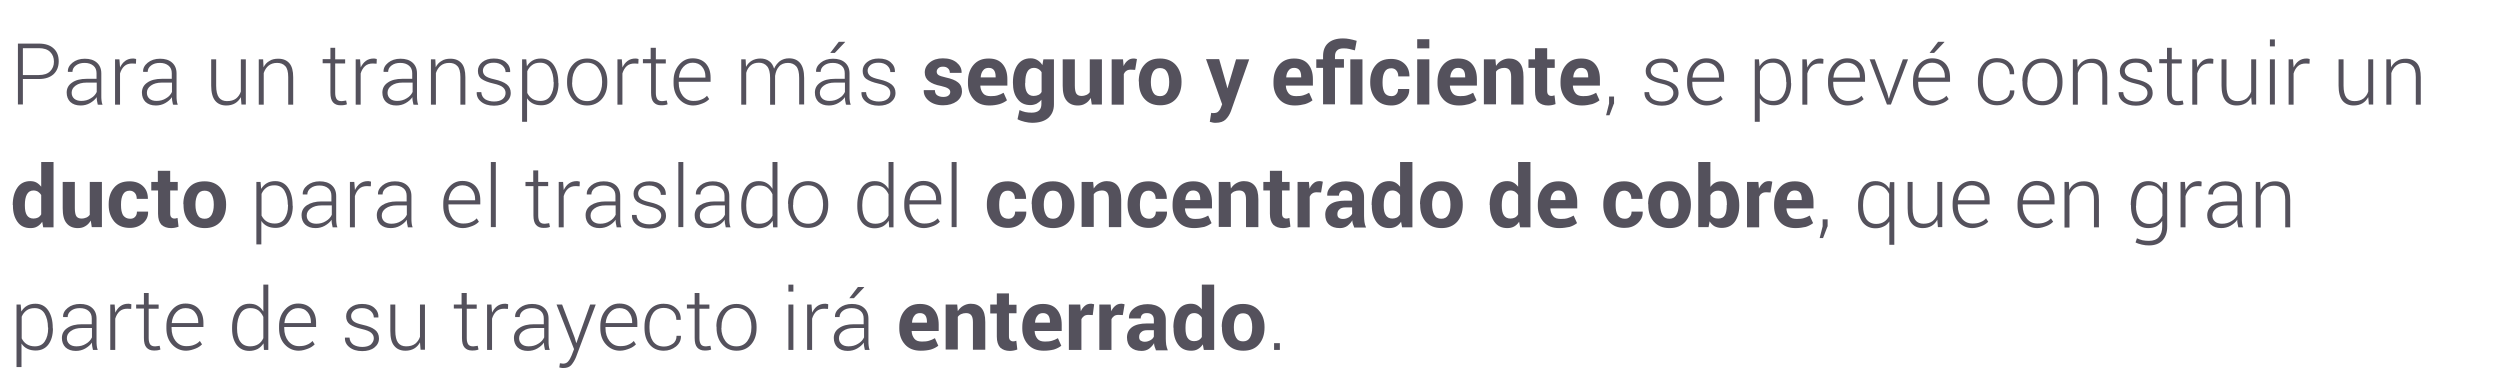 <?xml version="1.0" encoding="utf-8"?>
<!-- Generator: Adobe Illustrator 22.1.0, SVG Export Plug-In . SVG Version: 6.00 Build 0)  -->
<svg version="1.1" id="Capa_1" xmlns="http://www.w3.org/2000/svg" xmlns:xlink="http://www.w3.org/1999/xlink" x="0px" y="0px"
	 viewBox="0 0 1256 196" style="enable-background:new 0 0 1256 196;" xml:space="preserve">
<style type="text/css">
	.st0{fill:#54515C;}
</style>
<g>
	<path class="st0" d="M11.5,39.8v12.7H9V21.9h10.5c3.2,0,5.7,0.8,7.4,2.4c1.8,1.6,2.6,3.8,2.6,6.5c0,2.7-0.9,4.9-2.6,6.5
		c-1.8,1.6-4.2,2.4-7.4,2.4H11.5z M11.5,37.7h8c2.5,0,4.4-0.6,5.7-1.9c1.3-1.3,1.9-2.9,1.9-4.8c0-2-0.6-3.6-1.9-4.9
		c-1.3-1.3-3.2-1.9-5.7-1.9h-8V37.7z"/>
	<path class="st0" d="M49.1,52.5c-0.2-0.8-0.3-1.4-0.4-2c-0.1-0.6-0.1-1.1-0.1-1.7c-0.8,1.2-2,2.2-3.4,3s-3,1.2-4.7,1.2
		c-2.2,0-3.9-0.6-5.2-1.8c-1.2-1.2-1.8-2.8-1.8-4.7c0-2.1,0.9-3.8,2.7-5c1.8-1.3,4.3-1.9,7.3-1.9h5v-2.8c0-1.6-0.5-2.9-1.6-3.8
		s-2.5-1.4-4.4-1.4c-1.8,0-3.2,0.4-4.4,1.3c-1.2,0.9-1.7,2-1.7,3.2l-2.3,0l0-0.1c-0.1-1.7,0.7-3.2,2.3-4.5c1.6-1.3,3.7-2,6.2-2
		c2.5,0,4.5,0.6,6,1.9c1.5,1.3,2.3,3.1,2.3,5.5v11.2c0,0.8,0,1.6,0.1,2.3c0.1,0.8,0.2,1.5,0.5,2.2H49.1z M40.8,50.7
		c1.8,0,3.4-0.4,4.8-1.3c1.4-0.8,2.4-1.9,3-3.2v-4.7h-5.1c-2.3,0-4.1,0.5-5.5,1.5c-1.4,1-2,2.2-2,3.6c0,1.2,0.4,2.2,1.3,3
		C38.2,50.3,39.3,50.7,40.8,50.7z"/>
	<path class="st0" d="M68.3,32l-1.9-0.1c-1.6,0-2.9,0.4-3.9,1.3c-1,0.9-1.7,2.1-2.2,3.7v15.7h-2.5V29.8H60l0.3,3.8v0.3
		c0.7-1.4,1.5-2.5,2.6-3.3c1.1-0.8,2.4-1.2,3.9-1.2c0.3,0,0.6,0,0.9,0.1c0.3,0,0.5,0.1,0.7,0.2L68.3,32z"/>
	<path class="st0" d="M86.9,52.5c-0.2-0.8-0.3-1.4-0.4-2c-0.1-0.6-0.1-1.1-0.1-1.7c-0.8,1.2-2,2.2-3.4,3s-3,1.2-4.7,1.2
		c-2.2,0-3.9-0.6-5.2-1.8c-1.2-1.2-1.8-2.8-1.8-4.7c0-2.1,0.9-3.8,2.7-5c1.8-1.3,4.3-1.9,7.3-1.9h5v-2.8c0-1.6-0.5-2.9-1.6-3.8
		s-2.5-1.4-4.4-1.4c-1.8,0-3.2,0.4-4.4,1.3c-1.2,0.9-1.7,2-1.7,3.2l-2.3,0l0-0.1c-0.1-1.7,0.7-3.2,2.3-4.5c1.6-1.3,3.7-2,6.2-2
		c2.5,0,4.5,0.6,6,1.9c1.5,1.3,2.3,3.1,2.3,5.5v11.2c0,0.8,0,1.6,0.1,2.3c0.1,0.8,0.2,1.5,0.5,2.2H86.9z M78.6,50.7
		c1.8,0,3.4-0.4,4.8-1.3c1.4-0.8,2.4-1.9,3-3.2v-4.7h-5.1c-2.3,0-4.1,0.5-5.5,1.5c-1.4,1-2,2.2-2,3.6c0,1.2,0.4,2.2,1.3,3
		C75.9,50.3,77.1,50.7,78.6,50.7z"/>
	<path class="st0" d="M121,48.8c-0.7,1.3-1.7,2.4-2.9,3.1s-2.7,1.1-4.4,1.1c-2.4,0-4.3-0.8-5.6-2.4s-2-4.1-2-7.6V29.8h2.5V43
		c0,2.8,0.5,4.8,1.4,6c0.9,1.2,2.3,1.8,4,1.8c1.9,0,3.4-0.4,4.6-1.3c1.1-0.9,1.9-2,2.4-3.5V29.8h2.5v22.7h-2.2L121,48.8z"/>
	<path class="st0" d="M132.2,29.8l0.2,4c0.7-1.4,1.7-2.5,3-3.2c1.2-0.8,2.7-1.1,4.4-1.1c2.5,0,4.3,0.8,5.6,2.3
		c1.3,1.5,1.9,3.9,1.9,7v13.8h-2.5V38.7c0-2.6-0.5-4.5-1.5-5.5c-1-1.1-2.4-1.6-4.1-1.6c-1.8,0-3.2,0.5-4.3,1.4s-1.9,2.2-2.4,3.7
		v15.9H130V29.8H132.2z"/>
	<path class="st0" d="M168.4,24v5.8h5v2.1h-5v14.8c0,1.5,0.3,2.5,0.8,3.2c0.5,0.6,1.3,0.9,2.2,0.9c0.4,0,0.8,0,1.2-0.1
		s0.8-0.1,1.3-0.2l0.4,1.9c-0.4,0.2-0.9,0.3-1.5,0.4c-0.6,0.1-1.2,0.1-1.8,0.1c-1.6,0-2.8-0.5-3.7-1.5c-0.9-1-1.3-2.6-1.3-4.8V31.8
		h-3.9v-2.1h3.9V24H168.4z"/>
	<path class="st0" d="M189.2,32l-1.9-0.1c-1.6,0-2.9,0.4-3.9,1.3c-1,0.9-1.7,2.1-2.2,3.7v15.7h-2.5V29.8h2.2l0.3,3.8v0.3
		c0.7-1.4,1.5-2.5,2.6-3.3c1.1-0.8,2.4-1.2,3.9-1.2c0.3,0,0.6,0,0.9,0.1c0.3,0,0.5,0.1,0.7,0.2L189.2,32z"/>
	<path class="st0" d="M207.7,52.5c-0.2-0.8-0.3-1.4-0.4-2c-0.1-0.6-0.1-1.1-0.1-1.7c-0.8,1.2-2,2.2-3.4,3s-3,1.2-4.7,1.2
		c-2.2,0-3.9-0.6-5.2-1.8c-1.2-1.2-1.8-2.8-1.8-4.7c0-2.1,0.9-3.8,2.7-5c1.8-1.3,4.3-1.9,7.3-1.9h5v-2.8c0-1.6-0.5-2.9-1.6-3.8
		s-2.5-1.4-4.4-1.4c-1.8,0-3.2,0.4-4.4,1.3c-1.2,0.9-1.7,2-1.7,3.2l-2.3,0l0-0.1c-0.1-1.7,0.7-3.2,2.3-4.5c1.6-1.3,3.7-2,6.2-2
		c2.5,0,4.5,0.6,6,1.9c1.5,1.3,2.3,3.1,2.3,5.5v11.2c0,0.8,0,1.6,0.1,2.3c0.1,0.8,0.2,1.5,0.5,2.2H207.7z M199.5,50.7
		c1.8,0,3.4-0.4,4.8-1.3c1.4-0.8,2.4-1.9,3-3.2v-4.7h-5.1c-2.3,0-4.1,0.5-5.5,1.5c-1.4,1-2,2.2-2,3.6c0,1.2,0.4,2.2,1.3,3
		C196.8,50.3,198,50.7,199.5,50.7z"/>
	<path class="st0" d="M218.7,29.8l0.2,4c0.7-1.4,1.7-2.5,3-3.2c1.2-0.8,2.7-1.1,4.4-1.1c2.5,0,4.3,0.8,5.6,2.3
		c1.3,1.5,1.9,3.9,1.9,7v13.8h-2.5V38.7c0-2.6-0.5-4.5-1.5-5.5c-1-1.1-2.4-1.6-4.1-1.6c-1.8,0-3.2,0.5-4.3,1.4s-1.9,2.2-2.4,3.7
		v15.9h-2.5V29.8H218.7z"/>
	<path class="st0" d="M254,46.7c0-1.1-0.4-2-1.3-2.8s-2.5-1.4-4.7-1.9c-2.7-0.6-4.7-1.4-6-2.3s-1.9-2.3-1.9-4.1
		c0-1.7,0.7-3.2,2.2-4.4c1.5-1.2,3.4-1.8,5.8-1.8c2.6,0,4.6,0.6,6.1,1.9c1.5,1.3,2.2,2.9,2.1,4.8l0,0.1h-2.3c0-1.2-0.5-2.3-1.6-3.3
		c-1.1-0.9-2.5-1.4-4.3-1.4c-1.8,0-3.2,0.4-4.1,1.2c-0.9,0.8-1.4,1.7-1.4,2.8c0,1,0.4,1.9,1.2,2.6s2.4,1.3,4.7,1.8
		c2.7,0.6,4.7,1.4,6.1,2.5c1.3,1,2,2.5,2,4.3c0,1.9-0.8,3.4-2.3,4.6c-1.5,1.2-3.6,1.8-6.1,1.8c-2.8,0-4.9-0.7-6.5-2
		c-1.6-1.3-2.3-2.9-2.2-4.7l0-0.1h2.3c0.1,1.6,0.8,2.8,2,3.6c1.2,0.7,2.7,1.1,4.4,1.1c1.8,0,3.3-0.4,4.3-1.2S254,47.9,254,46.7z"/>
	<path class="st0" d="M280.6,41.8c0,3.4-0.8,6.1-2.3,8.1c-1.5,2-3.7,3-6.4,3c-1.6,0-3-0.3-4.2-0.9c-1.2-0.6-2.2-1.5-2.9-2.6v11.8
		h-2.5V29.8h2.1l0.3,3.5c0.8-1.3,1.7-2.2,2.9-2.9c1.2-0.7,2.6-1,4.2-1c2.7,0,4.9,1.1,6.4,3.3c1.5,2.2,2.3,5.1,2.3,8.7V41.8z
		 M278.1,41.3c0-2.9-0.6-5.2-1.7-7.1c-1.1-1.8-2.8-2.7-5-2.7c-1.7,0-3.1,0.4-4.1,1.2c-1.1,0.8-1.9,1.9-2.4,3.1v10.9
		c0.6,1.2,1.4,2.2,2.5,2.9c1.1,0.7,2.4,1.1,4.1,1.1c2.2,0,3.9-0.8,5-2.5c1.1-1.7,1.7-3.8,1.7-6.6V41.3z"/>
	<path class="st0" d="M284.9,40.8c0-3.3,0.9-6.1,2.8-8.2c1.8-2.1,4.3-3.2,7.3-3.2c3,0,5.5,1.1,7.3,3.2c1.8,2.1,2.8,4.9,2.8,8.2v0.7
		c0,3.4-0.9,6.1-2.7,8.2S298,53,295,53c-3.1,0-5.5-1.1-7.3-3.2c-1.8-2.1-2.8-4.9-2.8-8.2V40.8z M287.4,41.5c0,2.6,0.7,4.8,2,6.6
		c1.3,1.8,3.2,2.7,5.6,2.7c2.3,0,4.2-0.9,5.5-2.7s2-4,2-6.6v-0.7c0-2.6-0.7-4.8-2-6.6c-1.3-1.8-3.2-2.7-5.5-2.7
		c-2.4,0-4.2,0.9-5.5,2.7c-1.3,1.8-2,4-2,6.6V41.5z"/>
	<path class="st0" d="M320.7,32l-1.9-0.1c-1.6,0-2.9,0.4-3.9,1.3c-1,0.9-1.7,2.1-2.2,3.7v15.7h-2.5V29.8h2.2l0.3,3.8v0.3
		c0.7-1.4,1.5-2.5,2.6-3.3c1.1-0.8,2.4-1.2,3.9-1.2c0.3,0,0.6,0,0.9,0.1c0.3,0,0.5,0.1,0.7,0.2L320.7,32z"/>
	<path class="st0" d="M329.5,24v5.8h5v2.1h-5v14.8c0,1.5,0.3,2.5,0.8,3.2c0.5,0.6,1.3,0.9,2.2,0.9c0.4,0,0.8,0,1.2-0.1
		s0.8-0.1,1.3-0.2l0.4,1.9c-0.4,0.2-0.9,0.3-1.5,0.4c-0.6,0.1-1.2,0.1-1.8,0.1c-1.6,0-2.8-0.5-3.7-1.5c-0.9-1-1.3-2.6-1.3-4.8V31.8
		H323v-2.1h3.9V24H329.5z"/>
	<path class="st0" d="M348.3,53c-2.8,0-5.2-1.1-7.1-3.2s-2.8-4.8-2.8-8v-1.2c0-3.2,0.9-5.9,2.8-8.1s4.1-3.2,6.8-3.2
		c2.8,0,5,0.9,6.6,2.6c1.6,1.8,2.4,4.1,2.4,7.1v2.1h-16v0.6c0,2.6,0.7,4.7,2,6.4c1.4,1.7,3.1,2.6,5.4,2.6c1.6,0,2.9-0.2,4-0.7
		c1.1-0.4,2.1-1.1,2.8-1.9l1.1,1.7c-0.9,0.9-1.9,1.6-3.2,2.1S350.2,53,348.3,53z M348,31.5c-1.9,0-3.4,0.7-4.7,2.1
		c-1.3,1.4-2,3.2-2.2,5.3l0,0.1h13.3v-0.6c0-2-0.6-3.6-1.7-4.9C351.6,32.2,350,31.5,348,31.5z"/>
	<path class="st0" d="M374.6,29.8l0.2,3.8c0.7-1.3,1.7-2.4,2.9-3.1s2.7-1.1,4.3-1.1c1.7,0,3.2,0.4,4.4,1.3c1.2,0.8,2,2.1,2.5,3.8
		c0.7-1.6,1.7-2.8,2.9-3.8c1.3-0.9,2.8-1.4,4.6-1.4c2.4,0,4.3,0.8,5.6,2.4s2,4.1,2,7.5v13.3h-2.5V39.2c0-2.8-0.5-4.8-1.5-5.9
		s-2.4-1.7-4.1-1.7c-1.9,0-3.5,0.6-4.5,1.8c-1.1,1.2-1.7,2.8-2,4.7c0,0.1,0,0.2,0,0.4c0,0.2,0,0.3,0,0.4v13.7h-2.5V39.2
		c0-2.8-0.5-4.7-1.5-5.9c-1-1.2-2.4-1.8-4.1-1.8c-1.8,0-3.2,0.5-4.2,1.4c-1,0.9-1.8,2.1-2.2,3.7v16h-2.5V29.8H374.6z"/>
	<path class="st0" d="M425,52.5c-0.2-0.8-0.3-1.4-0.4-2c-0.1-0.6-0.1-1.1-0.1-1.7c-0.8,1.2-2,2.2-3.4,3s-3,1.2-4.7,1.2
		c-2.2,0-3.9-0.6-5.2-1.8c-1.2-1.2-1.8-2.8-1.8-4.7c0-2.1,0.9-3.8,2.7-5c1.8-1.3,4.3-1.9,7.3-1.9h5v-2.8c0-1.6-0.5-2.9-1.6-3.8
		s-2.5-1.4-4.4-1.4c-1.8,0-3.2,0.4-4.4,1.3c-1.2,0.9-1.7,2-1.7,3.2l-2.3,0l0-0.1c-0.1-1.7,0.7-3.2,2.3-4.5c1.6-1.3,3.7-2,6.2-2
		c2.5,0,4.5,0.6,6,1.9c1.5,1.3,2.3,3.1,2.3,5.5v11.2c0,0.8,0,1.6,0.1,2.3c0.1,0.8,0.2,1.5,0.5,2.2H425z M416.7,50.7
		c1.8,0,3.4-0.4,4.8-1.3c1.4-0.8,2.4-1.9,3-3.2v-4.7h-5.1c-2.3,0-4.1,0.5-5.5,1.5c-1.4,1-2,2.2-2,3.6c0,1.2,0.4,2.2,1.3,3
		C414,50.3,415.2,50.7,416.7,50.7z M421.4,21h3.1l0.1,0.1l-5.2,5.5h-2.3L421.4,21z"/>
	<path class="st0" d="M447.3,46.7c0-1.1-0.4-2-1.3-2.8s-2.5-1.4-4.7-1.9c-2.7-0.6-4.7-1.4-6-2.3s-1.9-2.3-1.9-4.1
		c0-1.7,0.7-3.2,2.2-4.4c1.5-1.2,3.4-1.8,5.8-1.8c2.6,0,4.6,0.6,6.1,1.9c1.5,1.3,2.2,2.9,2.1,4.8l0,0.1h-2.3c0-1.2-0.5-2.3-1.6-3.3
		c-1.1-0.9-2.5-1.4-4.3-1.4c-1.8,0-3.2,0.4-4.1,1.2c-0.9,0.8-1.4,1.7-1.4,2.8c0,1,0.4,1.9,1.2,2.6s2.4,1.3,4.7,1.8
		c2.7,0.6,4.7,1.4,6.1,2.5c1.3,1,2,2.5,2,4.3c0,1.9-0.8,3.4-2.3,4.6c-1.5,1.2-3.6,1.8-6.1,1.8c-2.8,0-4.9-0.7-6.5-2
		c-1.6-1.3-2.3-2.9-2.2-4.7l0-0.1h2.3c0.1,1.6,0.8,2.8,2,3.6c1.2,0.7,2.7,1.1,4.4,1.1c1.8,0,3.3-0.4,4.3-1.2S447.3,47.9,447.3,46.7z
		"/>
	<path class="st0" d="M477.4,46.2c0-0.7-0.3-1.2-1-1.7c-0.7-0.5-1.9-0.9-3.6-1.3c-2.7-0.5-4.7-1.3-6.1-2.4c-1.4-1.1-2.1-2.5-2.1-4.4
		c0-1.9,0.8-3.6,2.5-5s3.9-2.1,6.6-2.1c2.9,0,5.2,0.7,6.9,2.1c1.7,1.4,2.6,3.1,2.5,5.1l0,0.1h-5.9c0-0.9-0.3-1.7-0.9-2.2
		c-0.6-0.6-1.4-0.9-2.5-0.9c-1,0-1.8,0.2-2.3,0.7c-0.6,0.5-0.9,1.1-0.9,1.8c0,0.7,0.3,1.3,0.9,1.7c0.6,0.4,1.8,0.8,3.6,1.2
		c2.8,0.6,4.9,1.4,6.2,2.5c1.4,1.1,2,2.6,2,4.5c0,2-0.9,3.7-2.6,5c-1.8,1.3-4.1,2-6.9,2c-3,0-5.4-0.8-7.2-2.3
		c-1.8-1.5-2.6-3.3-2.5-5.2l0-0.1h5.6c0,1.2,0.4,2.1,1.2,2.6c0.8,0.5,1.7,0.8,3,0.8c1.1,0,2-0.2,2.6-0.7S477.4,47,477.4,46.2z"/>
	<path class="st0" d="M497.1,53c-3.4,0-6-1-7.9-3.1s-2.9-4.8-2.9-8V41c0-3.4,0.9-6.2,2.8-8.4s4.4-3.2,7.6-3.2c3.1,0,5.4,0.9,7,2.8
		c1.6,1.9,2.4,4.4,2.4,7.6v3.2h-13.5l-0.1,0.1c0.1,1.6,0.6,2.8,1.4,3.8c0.8,1,2.1,1.4,3.8,1.4c1.4,0,2.5-0.1,3.5-0.4
		c1-0.3,2-0.7,3-1.3l1.7,3.8c-0.9,0.7-2.1,1.4-3.7,1.9C500.7,52.7,499,53,497.1,53z M496.7,34.1c-1.2,0-2.2,0.4-2.8,1.3
		c-0.7,0.8-1.1,2-1.2,3.4l0,0.1h7.5v-0.5c0-1.3-0.3-2.4-0.8-3.1C498.8,34.5,498,34.1,496.7,34.1z"/>
	<path class="st0" d="M508.9,41.3c0-3.6,0.8-6.5,2.3-8.7c1.6-2.2,3.7-3.3,6.6-3.3c1.3,0,2.4,0.3,3.4,0.9c1,0.6,1.8,1.4,2.5,2.5
		l0.5-2.9h5.3v22.6c0,3-1,5.2-2.9,6.9c-1.9,1.6-4.6,2.4-8.1,2.4c-1.1,0-2.4-0.2-3.7-0.5c-1.3-0.3-2.5-0.7-3.6-1.3l1-4.6
		c0.9,0.4,1.9,0.8,2.9,1c1,0.2,2.1,0.3,3.2,0.3c1.7,0,2.9-0.4,3.7-1.1s1.2-1.8,1.2-3.3v-2.1c-0.7,0.9-1.5,1.5-2.4,2
		c-0.9,0.4-2,0.7-3.1,0.7c-2.8,0-5-1-6.5-3.1c-1.6-2-2.3-4.7-2.3-8.1V41.3z M515,41.8c0,2,0.3,3.6,1,4.7c0.7,1.1,1.8,1.7,3.3,1.7
		c0.9,0,1.7-0.2,2.4-0.5s1.2-0.8,1.6-1.5v-9.9c-0.4-0.7-0.9-1.2-1.6-1.6s-1.4-0.6-2.3-0.6c-1.5,0-2.6,0.7-3.3,2
		c-0.7,1.3-1,3.1-1,5.2V41.8z"/>
	<path class="st0" d="M548,49.2c-0.7,1.2-1.6,2.2-2.7,2.8c-1.1,0.7-2.3,1-3.8,1c-2.4,0-4.3-0.8-5.6-2.4c-1.4-1.6-2-4.1-2-7.6V29.8
		h6.1V43c0,2,0.3,3.4,0.8,4.1c0.5,0.7,1.4,1.1,2.5,1.1c1,0,1.8-0.2,2.5-0.5c0.7-0.3,1.3-0.8,1.7-1.4V29.8h6.1v22.7h-5.1L548,49.2z"
		/>
	<path class="st0" d="M570.3,35.1l-2.2-0.1c-0.9,0-1.7,0.2-2.2,0.6c-0.6,0.4-1,0.9-1.3,1.6v15.4h-6.1V29.8h5.7l0.3,3.4
		c0.5-1.2,1.2-2.1,2.1-2.8c0.8-0.7,1.8-1,2.9-1c0.3,0,0.6,0,0.9,0.1c0.3,0,0.5,0.1,0.8,0.2L570.3,35.1z"/>
	<path class="st0" d="M572.1,40.9c0-3.4,0.9-6.2,2.8-8.3c1.9-2.2,4.5-3.2,7.9-3.2c3.4,0,6,1.1,7.9,3.2c1.9,2.2,2.9,4.9,2.9,8.3v0.4
		c0,3.4-0.9,6.2-2.8,8.4c-1.9,2.1-4.5,3.2-7.9,3.2c-3.4,0-6-1.1-7.9-3.2c-1.9-2.1-2.8-4.9-2.8-8.4V40.9z M578.2,41.4
		c0,2.1,0.4,3.7,1.1,5c0.7,1.3,1.9,1.9,3.5,1.9c1.6,0,2.7-0.6,3.5-1.9c0.7-1.3,1.1-2.9,1.1-5v-0.4c0-2-0.4-3.7-1.1-4.9
		c-0.7-1.3-1.9-1.9-3.5-1.9c-1.6,0-2.7,0.6-3.5,1.9c-0.7,1.3-1.1,2.9-1.1,4.9V41.4z"/>
	<path class="st0" d="M616.3,43l0.3,1.3h0.1l4.3-14.5h6.6l-9.2,26.1c-0.6,1.6-1.5,3-2.6,4.1s-2.8,1.7-5,1.7c-0.5,0-1,0-1.4-0.1
		c-0.4-0.1-1-0.2-1.6-0.4l0.7-4.5c0.2,0,0.4,0.1,0.6,0.1c0.2,0,0.4,0,0.6,0c1,0,1.8-0.2,2.3-0.7c0.5-0.5,1-1.1,1.3-1.9l0.7-1.8
		l-8.1-22.7h6.6L616.3,43z"/>
	<path class="st0" d="M650.6,53c-3.4,0-6-1-7.9-3.1c-1.9-2.1-2.9-4.8-2.9-8V41c0-3.4,0.9-6.2,2.8-8.4s4.4-3.2,7.6-3.2
		c3.1,0,5.4,0.9,7,2.8c1.6,1.9,2.4,4.4,2.4,7.6v3.2h-13.5l-0.1,0.1c0.1,1.6,0.6,2.8,1.4,3.8c0.8,1,2.1,1.4,3.8,1.4
		c1.4,0,2.5-0.1,3.5-0.4c1-0.3,2-0.7,3-1.3l1.7,3.8c-0.9,0.7-2.1,1.4-3.7,1.9C654.1,52.7,652.4,53,650.6,53z M650.2,34.1
		c-1.2,0-2.2,0.4-2.8,1.3c-0.7,0.8-1.1,2-1.2,3.4l0,0.1h7.5v-0.5c0-1.3-0.3-2.4-0.8-3.1C652.3,34.5,651.4,34.1,650.2,34.1z"/>
	<path class="st0" d="M664.7,52.5V34.1h-3.4v-4.3h3.4v-1.6c0-2.9,0.9-5.1,2.6-6.6c1.7-1.5,4.2-2.3,7.4-2.3c1.1,0,2.2,0.1,3.2,0.3
		c1.1,0.2,2.3,0.5,3.7,0.9l-0.9,4.8c-1-0.3-2-0.5-2.8-0.7s-1.8-0.3-2.9-0.3c-1.4,0-2.5,0.3-3.2,1c-0.7,0.6-1.1,1.6-1.1,2.8v1.6h4.5
		v4.3h-4.5v18.4H664.7z M684.5,52.5h-6.1V29.8h6.1V52.5z"/>
	<path class="st0" d="M699,48.3c1.1,0,1.9-0.3,2.5-1c0.6-0.6,0.9-1.5,0.9-2.6h5.6l0,0.1c0.1,2.3-0.8,4.2-2.6,5.8S701.6,53,699,53
		c-3.4,0-6-1.1-7.8-3.2c-1.8-2.1-2.8-4.9-2.8-8.2v-0.6c0-3.3,0.9-6.1,2.7-8.2c1.8-2.2,4.4-3.2,7.8-3.2c2.8,0,5,0.8,6.7,2.4
		s2.5,3.7,2.5,6.3l0,0.1h-5.6c0-1.2-0.3-2.2-0.9-2.9c-0.6-0.8-1.5-1.2-2.6-1.2c-1.6,0-2.7,0.6-3.4,1.9c-0.7,1.3-1,2.9-1,4.9v0.6
		c0,2,0.3,3.6,1,4.9C696.2,47.6,697.4,48.3,699,48.3z"/>
	<path class="st0" d="M718.1,24.3H712v-4.6h6.1V24.3z M718.1,52.5H712V29.8h6.1V52.5z"/>
	<path class="st0" d="M733,53c-3.4,0-6-1-7.9-3.1c-1.9-2.1-2.9-4.8-2.9-8V41c0-3.4,0.9-6.2,2.8-8.4s4.4-3.2,7.6-3.2
		c3.1,0,5.4,0.9,7,2.8c1.6,1.9,2.4,4.4,2.4,7.6v3.2h-13.5l-0.1,0.1c0.1,1.6,0.6,2.8,1.4,3.8c0.8,1,2.1,1.4,3.8,1.4
		c1.4,0,2.5-0.1,3.5-0.4c1-0.3,2-0.7,3-1.3l1.7,3.8c-0.9,0.7-2.1,1.4-3.7,1.9C736.5,52.7,734.9,53,733,53z M732.6,34.1
		c-1.2,0-2.2,0.4-2.8,1.3c-0.7,0.8-1.1,2-1.2,3.4l0,0.1h7.5v-0.5c0-1.3-0.3-2.4-0.8-3.1C734.7,34.5,733.8,34.1,732.6,34.1z"/>
	<path class="st0" d="M751.3,29.8l0.3,3.3c0.8-1.2,1.7-2.1,2.8-2.7s2.3-1,3.7-1c2.3,0,4.1,0.7,5.4,2.2c1.3,1.5,1.9,3.8,1.9,7v13.9
		h-6.2V38.6c0-1.6-0.3-2.8-0.9-3.5c-0.6-0.7-1.4-1-2.6-1c-0.9,0-1.7,0.2-2.4,0.5c-0.7,0.3-1.3,0.8-1.7,1.4v16.4h-6.1V29.8H751.3z"/>
	<path class="st0" d="M777.3,24.2v5.6h3.8v4.3h-3.8v11.6c0,0.9,0.2,1.5,0.6,1.9s0.9,0.6,1.5,0.6c0.3,0,0.6,0,0.8-0.1
		c0.2,0,0.5-0.1,0.8-0.2l0.5,4.4c-0.6,0.2-1.2,0.4-1.8,0.5s-1.2,0.2-1.9,0.2c-2.1,0-3.7-0.6-4.9-1.7s-1.7-3-1.7-5.5V34.1h-3.3v-4.3
		h3.3v-5.6H777.3z"/>
	<path class="st0" d="M794.8,53c-3.4,0-6-1-7.9-3.1c-1.9-2.1-2.9-4.8-2.9-8V41c0-3.4,0.9-6.2,2.8-8.4s4.4-3.2,7.6-3.2
		c3.1,0,5.4,0.9,7,2.8c1.6,1.9,2.4,4.4,2.4,7.6v3.2h-13.5l-0.1,0.1c0.1,1.6,0.6,2.8,1.4,3.8c0.8,1,2.1,1.4,3.8,1.4
		c1.4,0,2.5-0.1,3.5-0.4c1-0.3,2-0.7,3-1.3l1.7,3.8c-0.9,0.7-2.1,1.4-3.7,1.9C798.3,52.7,796.6,53,794.8,53z M794.4,34.1
		c-1.2,0-2.2,0.4-2.8,1.3c-0.7,0.8-1.1,2-1.2,3.4l0,0.1h7.5v-0.5c0-1.3-0.3-2.4-0.8-3.1C796.5,34.5,795.6,34.1,794.4,34.1z"/>
	<path class="st0" d="M810.8,52.1l-2.2,5.8h-1.7l1.5-5.9v-3.5h2.5V52.1z"/>
	<path class="st0" d="M840.7,46.7c0-1.1-0.4-2-1.3-2.8s-2.5-1.4-4.7-1.9c-2.7-0.6-4.7-1.4-6-2.3c-1.3-1-1.9-2.3-1.9-4.1
		c0-1.7,0.7-3.2,2.2-4.4c1.5-1.2,3.4-1.8,5.8-1.8c2.6,0,4.6,0.6,6.1,1.9c1.5,1.3,2.2,2.9,2.1,4.8l0,0.1h-2.3c0-1.2-0.5-2.3-1.6-3.3
		s-2.5-1.4-4.3-1.4c-1.8,0-3.2,0.4-4.1,1.2c-0.9,0.8-1.4,1.7-1.4,2.8c0,1,0.4,1.9,1.2,2.6s2.4,1.3,4.7,1.8c2.7,0.6,4.7,1.4,6.1,2.5
		c1.3,1,2,2.5,2,4.3c0,1.9-0.8,3.4-2.3,4.6c-1.5,1.2-3.6,1.8-6.1,1.8c-2.8,0-4.9-0.7-6.5-2c-1.6-1.3-2.3-2.9-2.2-4.7l0-0.1h2.3
		c0.1,1.6,0.8,2.8,2,3.6c1.2,0.7,2.7,1.1,4.4,1.1c1.8,0,3.3-0.4,4.3-1.2C840.2,48.8,840.7,47.9,840.7,46.7z"/>
	<path class="st0" d="M857.5,53c-2.8,0-5.2-1.1-7.1-3.2s-2.8-4.8-2.8-8v-1.2c0-3.2,0.9-5.9,2.8-8.1c1.9-2.1,4.1-3.2,6.8-3.2
		c2.8,0,5,0.9,6.6,2.6s2.4,4.1,2.4,7.1v2.1h-16v0.6c0,2.6,0.7,4.7,2,6.4s3.1,2.6,5.4,2.6c1.6,0,2.9-0.2,4-0.7
		c1.1-0.4,2.1-1.1,2.8-1.9l1.1,1.7c-0.9,0.9-1.9,1.6-3.2,2.1S859.3,53,857.5,53z M857.2,31.5c-1.9,0-3.4,0.7-4.7,2.1
		c-1.3,1.4-2,3.2-2.2,5.3l0,0.1h13.3v-0.6c0-2-0.6-3.6-1.7-4.9S859.2,31.5,857.2,31.5z"/>
	<path class="st0" d="M899.9,41.8c0,3.4-0.8,6.1-2.3,8.1c-1.5,2-3.7,3-6.4,3c-1.6,0-3-0.3-4.2-0.9c-1.2-0.6-2.2-1.5-2.9-2.6v11.8
		h-2.5V29.8h2.1l0.3,3.5c0.8-1.3,1.7-2.2,2.9-2.9s2.6-1,4.2-1c2.7,0,4.9,1.1,6.4,3.3c1.5,2.2,2.3,5.1,2.3,8.7V41.8z M897.4,41.3
		c0-2.9-0.6-5.2-1.7-7.1c-1.1-1.8-2.8-2.7-5-2.7c-1.7,0-3.1,0.4-4.1,1.2s-1.9,1.9-2.4,3.1v10.9c0.6,1.2,1.4,2.2,2.5,2.9
		c1.1,0.7,2.4,1.1,4.1,1.1c2.2,0,3.9-0.8,5-2.5s1.7-3.8,1.7-6.6V41.3z"/>
	<path class="st0" d="M916,32l-1.9-0.1c-1.6,0-2.9,0.4-3.9,1.3c-1,0.9-1.7,2.1-2.2,3.7v15.7h-2.5V29.8h2.2l0.3,3.8v0.3
		c0.7-1.4,1.5-2.5,2.6-3.3s2.4-1.2,3.9-1.2c0.3,0,0.6,0,0.9,0.1c0.3,0,0.5,0.1,0.7,0.2L916,32z"/>
	<path class="st0" d="M928.3,53c-2.8,0-5.2-1.1-7.1-3.2s-2.8-4.8-2.8-8v-1.2c0-3.2,0.9-5.9,2.8-8.1c1.9-2.1,4.1-3.2,6.8-3.2
		c2.8,0,5,0.9,6.6,2.6s2.4,4.1,2.4,7.1v2.1h-16v0.6c0,2.6,0.7,4.7,2,6.4s3.1,2.6,5.4,2.6c1.6,0,2.9-0.2,4-0.7
		c1.1-0.4,2.1-1.1,2.8-1.9l1.1,1.7c-0.9,0.9-1.9,1.6-3.2,2.1S930.1,53,928.3,53z M928,31.5c-1.9,0-3.4,0.7-4.7,2.1
		c-1.3,1.4-2,3.2-2.2,5.3l0,0.1h13.3v-0.6c0-2-0.6-3.6-1.7-4.9S930,31.5,928,31.5z"/>
	<path class="st0" d="M948.2,46.8l0.7,2.7h0.1l0.8-2.7l6.2-17h2.6L950,52.5h-2l-8.7-22.7h2.6L948.2,46.8z"/>
	<path class="st0" d="M971,53c-2.8,0-5.2-1.1-7.1-3.2s-2.8-4.8-2.8-8v-1.2c0-3.2,0.9-5.9,2.8-8.1c1.9-2.1,4.1-3.2,6.8-3.2
		c2.8,0,5,0.9,6.6,2.6s2.4,4.1,2.4,7.1v2.1h-16v0.6c0,2.6,0.7,4.7,2,6.4s3.1,2.6,5.4,2.6c1.6,0,2.9-0.2,4-0.7
		c1.1-0.4,2.1-1.1,2.8-1.9l1.1,1.7c-0.9,0.9-1.9,1.6-3.2,2.1S972.8,53,971,53z M970.7,31.5c-1.9,0-3.4,0.7-4.7,2.1
		c-1.3,1.4-2,3.2-2.2,5.3l0,0.1h13.3v-0.6c0-2-0.6-3.6-1.7-4.9S972.7,31.5,970.7,31.5z M973.7,21h3.1l0.1,0.1l-5.2,5.5h-2.3
		L973.7,21z"/>
	<path class="st0" d="M1003.5,50.8c1.7,0,3.1-0.5,4.4-1.4c1.3-0.9,1.9-2.3,1.9-4h2.2l0,0.1c0.1,2.1-0.8,3.9-2.5,5.3
		c-1.8,1.4-3.8,2.1-6.1,2.1c-3.1,0-5.5-1.1-7.2-3.2c-1.7-2.1-2.5-4.8-2.5-8.2v-0.9c0-3.3,0.8-6,2.5-8.2s4.1-3.2,7.1-3.2
		c2.5,0,4.6,0.7,6.2,2.2c1.7,1.5,2.5,3.4,2.4,5.8l0,0.1h-2.2c0-1.8-0.6-3.3-1.8-4.4c-1.2-1.1-2.7-1.6-4.5-1.6
		c-2.4,0-4.2,0.9-5.4,2.6c-1.2,1.7-1.8,3.9-1.8,6.6v0.9c0,2.7,0.6,4.9,1.7,6.6C999.2,49.9,1001.1,50.8,1003.5,50.8z"/>
	<path class="st0" d="M1016,40.8c0-3.3,0.9-6.1,2.8-8.2c1.8-2.1,4.3-3.2,7.3-3.2c3,0,5.5,1.1,7.3,3.2s2.8,4.9,2.8,8.2v0.7
		c0,3.4-0.9,6.1-2.7,8.2s-4.3,3.2-7.3,3.2c-3.1,0-5.5-1.1-7.3-3.2c-1.8-2.1-2.8-4.9-2.8-8.2V40.8z M1018.5,41.5c0,2.6,0.7,4.8,2,6.6
		s3.2,2.7,5.6,2.7c2.3,0,4.2-0.9,5.5-2.7s2-4,2-6.6v-0.7c0-2.6-0.7-4.8-2-6.6c-1.3-1.8-3.2-2.7-5.5-2.7c-2.4,0-4.2,0.9-5.5,2.7
		c-1.3,1.8-2,4-2,6.6V41.5z"/>
	<path class="st0" d="M1043.6,29.8l0.2,4c0.7-1.4,1.7-2.5,3-3.2c1.2-0.8,2.7-1.1,4.4-1.1c2.5,0,4.3,0.8,5.6,2.3
		c1.3,1.5,1.9,3.9,1.9,7v13.8h-2.5V38.7c0-2.6-0.5-4.5-1.5-5.5c-1-1.1-2.4-1.6-4.1-1.6c-1.8,0-3.2,0.5-4.3,1.4s-1.9,2.2-2.4,3.7
		v15.9h-2.5V29.8H1043.6z"/>
	<path class="st0" d="M1078.9,46.7c0-1.1-0.4-2-1.3-2.8s-2.5-1.4-4.7-1.9c-2.7-0.6-4.7-1.4-6-2.3c-1.3-1-1.9-2.3-1.9-4.1
		c0-1.7,0.7-3.2,2.2-4.4c1.5-1.2,3.4-1.8,5.8-1.8c2.6,0,4.6,0.6,6.1,1.9c1.5,1.3,2.2,2.9,2.1,4.8l0,0.1h-2.3c0-1.2-0.5-2.3-1.6-3.3
		s-2.5-1.4-4.3-1.4c-1.8,0-3.2,0.4-4.1,1.2c-0.9,0.8-1.4,1.7-1.4,2.8c0,1,0.4,1.9,1.2,2.6s2.4,1.3,4.7,1.8c2.7,0.6,4.7,1.4,6.1,2.5
		c1.3,1,2,2.5,2,4.3c0,1.9-0.8,3.4-2.3,4.6c-1.5,1.2-3.6,1.8-6.1,1.8c-2.8,0-4.9-0.7-6.5-2c-1.6-1.3-2.3-2.9-2.2-4.7l0-0.1h2.3
		c0.1,1.6,0.8,2.8,2,3.6c1.2,0.7,2.7,1.1,4.4,1.1c1.8,0,3.3-0.4,4.3-1.2C1078.4,48.8,1078.9,47.9,1078.9,46.7z"/>
	<path class="st0" d="M1091.1,24v5.8h5v2.1h-5v14.8c0,1.5,0.3,2.5,0.8,3.2s1.3,0.9,2.2,0.9c0.4,0,0.8,0,1.2-0.1
		c0.4,0,0.8-0.1,1.3-0.2l0.4,1.9c-0.4,0.2-0.9,0.3-1.5,0.4c-0.6,0.1-1.2,0.1-1.8,0.1c-1.6,0-2.8-0.5-3.7-1.5c-0.9-1-1.3-2.6-1.3-4.8
		V31.8h-3.9v-2.1h3.9V24H1091.1z"/>
	<path class="st0" d="M1111.9,32l-1.9-0.1c-1.6,0-2.9,0.4-3.9,1.3c-1,0.9-1.7,2.1-2.2,3.7v15.7h-2.5V29.8h2.2l0.3,3.8v0.3
		c0.7-1.4,1.5-2.5,2.6-3.3s2.4-1.2,3.9-1.2c0.3,0,0.6,0,0.9,0.1c0.3,0,0.5,0.1,0.7,0.2L1111.9,32z"/>
	<path class="st0" d="M1131,48.8c-0.7,1.3-1.7,2.4-2.9,3.1s-2.7,1.1-4.4,1.1c-2.4,0-4.3-0.8-5.6-2.4s-2-4.1-2-7.6V29.8h2.5V43
		c0,2.8,0.5,4.8,1.4,6c0.9,1.2,2.3,1.8,4,1.8c1.9,0,3.4-0.4,4.6-1.3c1.1-0.9,1.9-2,2.4-3.5V29.8h2.5v22.7h-2.2L1131,48.8z"/>
	<path class="st0" d="M1142.9,23.3h-2.5v-3.5h2.5V23.3z M1142.9,52.5h-2.5V29.8h2.5V52.5z"/>
	<path class="st0" d="M1160.3,32l-1.9-0.1c-1.6,0-2.9,0.4-3.9,1.3c-1,0.9-1.7,2.1-2.2,3.7v15.7h-2.5V29.8h2.2l0.3,3.8v0.3
		c0.7-1.4,1.5-2.5,2.6-3.3s2.4-1.2,3.9-1.2c0.3,0,0.6,0,0.9,0.1c0.3,0,0.5,0.1,0.7,0.2L1160.3,32z"/>
	<path class="st0" d="M1189.8,48.8c-0.7,1.3-1.7,2.4-2.9,3.1s-2.7,1.1-4.4,1.1c-2.4,0-4.3-0.8-5.6-2.4s-2-4.1-2-7.6V29.8h2.5V43
		c0,2.8,0.5,4.8,1.4,6c0.9,1.2,2.3,1.8,4,1.8c1.9,0,3.4-0.4,4.6-1.3c1.1-0.9,1.9-2,2.4-3.5V29.8h2.5v22.7h-2.2L1189.8,48.8z"/>
	<path class="st0" d="M1201.1,29.8l0.2,4c0.7-1.4,1.7-2.5,3-3.2c1.2-0.8,2.7-1.1,4.4-1.1c2.5,0,4.3,0.8,5.6,2.3
		c1.3,1.5,1.9,3.9,1.9,7v13.8h-2.5V38.7c0-2.6-0.5-4.5-1.5-5.5c-1-1.1-2.4-1.6-4.1-1.6c-1.8,0-3.2,0.5-4.3,1.4s-1.9,2.2-2.4,3.7
		v15.9h-2.5V29.8H1201.1z"/>
	<path class="st0" d="M6.4,103c0-3.6,0.8-6.5,2.3-8.7s3.7-3.3,6.5-3.3c1.1,0,2.2,0.2,3.1,0.7c0.9,0.5,1.7,1.2,2.4,2.1V81.4h6.2v32.8
		h-5.2l-0.5-2.8c-0.7,1.1-1.6,1.9-2.5,2.4c-1,0.6-2.1,0.8-3.4,0.8c-2.8,0-5-1-6.5-3.1s-2.3-4.7-2.3-8.1V103z M12.5,103.4
		c0,2,0.3,3.6,1,4.7c0.7,1.1,1.8,1.7,3.3,1.7c0.9,0,1.7-0.2,2.3-0.5s1.2-0.9,1.6-1.6V98c-0.4-0.7-1-1.3-1.6-1.7
		c-0.7-0.4-1.4-0.6-2.3-0.6c-1.5,0-2.6,0.7-3.3,2c-0.7,1.3-1,3.1-1,5.2V103.4z"/>
	<path class="st0" d="M45.6,110.8c-0.7,1.2-1.6,2.2-2.7,2.8c-1.1,0.7-2.3,1-3.8,1c-2.4,0-4.3-0.8-5.6-2.4c-1.4-1.6-2-4.1-2-7.6V91.4
		h6.1v13.2c0,2,0.3,3.4,0.8,4.1c0.5,0.7,1.4,1.1,2.5,1.1c1,0,1.8-0.2,2.5-0.5c0.7-0.3,1.3-0.8,1.7-1.4V91.4h6.1v22.7h-5.1
		L45.6,110.8z"/>
	<path class="st0" d="M65.4,109.9c1.1,0,1.9-0.3,2.5-1c0.6-0.6,0.9-1.5,0.9-2.6h5.6l0,0.1c0.1,2.3-0.8,4.2-2.6,5.8
		c-1.8,1.5-3.9,2.3-6.6,2.3c-3.4,0-6-1.1-7.8-3.2c-1.8-2.2-2.8-4.9-2.8-8.2v-0.6c0-3.3,0.9-6.1,2.7-8.2c1.8-2.2,4.4-3.2,7.8-3.2
		c2.8,0,5,0.8,6.7,2.4c1.7,1.6,2.5,3.7,2.5,6.3l0,0.1h-5.6c0-1.2-0.3-2.2-0.9-2.9s-1.5-1.2-2.6-1.2c-1.6,0-2.7,0.6-3.4,1.9
		c-0.7,1.3-1,2.9-1,4.9v0.6c0,2,0.3,3.6,1,4.9C62.7,109.3,63.8,109.9,65.4,109.9z"/>
	<path class="st0" d="M85.5,85.8v5.6h3.8v4.3h-3.8v11.6c0,0.9,0.2,1.5,0.6,1.9s0.9,0.6,1.5,0.6c0.3,0,0.6,0,0.8-0.1
		c0.2,0,0.5-0.1,0.8-0.2l0.5,4.4c-0.6,0.2-1.2,0.4-1.8,0.5c-0.6,0.1-1.2,0.2-1.9,0.2c-2.1,0-3.7-0.6-4.9-1.7c-1.1-1.2-1.7-3-1.7-5.5
		V95.7H76v-4.3h3.3v-5.6H85.5z"/>
	<path class="st0" d="M92.1,102.6c0-3.4,0.9-6.2,2.8-8.3c1.9-2.2,4.5-3.2,7.9-3.2c3.4,0,6,1.1,7.9,3.2c1.9,2.2,2.9,4.9,2.9,8.3v0.4
		c0,3.4-0.9,6.2-2.8,8.4c-1.9,2.1-4.5,3.2-7.9,3.2c-3.4,0-6-1.1-7.9-3.2c-1.9-2.2-2.8-4.9-2.8-8.4V102.6z M98.2,103
		c0,2.1,0.4,3.7,1.1,5c0.7,1.3,1.9,1.9,3.5,1.9c1.6,0,2.7-0.6,3.5-1.9c0.7-1.3,1.1-2.9,1.1-5v-0.4c0-2-0.4-3.7-1.1-4.9
		c-0.7-1.3-1.9-1.9-3.5-1.9c-1.6,0-2.7,0.6-3.5,1.9c-0.7,1.3-1.1,2.9-1.1,4.9V103z"/>
	<path class="st0" d="M147.1,103.4c0,3.4-0.8,6.1-2.3,8.1c-1.5,2-3.7,3-6.4,3c-1.6,0-3-0.3-4.2-0.9c-1.2-0.6-2.2-1.5-2.9-2.6v11.8
		h-2.5V91.4h2.1l0.3,3.5c0.8-1.3,1.7-2.2,2.9-2.9c1.2-0.7,2.6-1,4.2-1c2.7,0,4.9,1.1,6.4,3.3c1.5,2.2,2.3,5.1,2.3,8.7V103.4z
		 M144.6,102.9c0-2.9-0.6-5.2-1.7-7.1c-1.1-1.8-2.8-2.7-5-2.7c-1.7,0-3.1,0.4-4.1,1.2c-1.1,0.8-1.9,1.9-2.4,3.1v10.9
		c0.6,1.2,1.4,2.2,2.5,2.9c1.1,0.7,2.4,1.1,4.1,1.1c2.2,0,3.9-0.8,5-2.5c1.1-1.7,1.7-3.8,1.7-6.6V102.9z"/>
	<path class="st0" d="M167.1,114.1c-0.2-0.8-0.3-1.4-0.4-2c-0.1-0.6-0.1-1.1-0.1-1.7c-0.8,1.2-2,2.2-3.4,3s-3,1.2-4.7,1.2
		c-2.2,0-3.9-0.6-5.2-1.8c-1.2-1.2-1.8-2.8-1.8-4.7c0-2.1,0.9-3.8,2.7-5s4.3-1.9,7.3-1.9h5v-2.8c0-1.6-0.5-2.9-1.6-3.8
		s-2.5-1.4-4.4-1.4c-1.8,0-3.2,0.4-4.4,1.3c-1.2,0.9-1.7,2-1.7,3.2l-2.3,0l0-0.1c-0.1-1.7,0.7-3.2,2.3-4.5c1.6-1.3,3.7-2,6.2-2
		c2.5,0,4.5,0.6,6,1.9c1.5,1.3,2.3,3.1,2.3,5.5v11.2c0,0.8,0,1.6,0.1,2.3c0.1,0.8,0.2,1.5,0.5,2.2H167.1z M158.9,112.4
		c1.8,0,3.4-0.4,4.8-1.3c1.4-0.8,2.4-1.9,3-3.2v-4.7h-5.1c-2.3,0-4.1,0.5-5.5,1.5c-1.4,1-2,2.2-2,3.6c0,1.2,0.4,2.2,1.3,3
		C156.2,112,157.4,112.4,158.9,112.4z"/>
	<path class="st0" d="M186.3,93.6l-1.9-0.1c-1.6,0-2.9,0.4-3.9,1.3c-1,0.9-1.7,2.1-2.2,3.7v15.7h-2.5V91.4h2.2l0.3,3.8v0.3
		c0.7-1.4,1.5-2.5,2.6-3.3c1.1-0.8,2.4-1.2,3.9-1.2c0.3,0,0.6,0,0.9,0.1c0.3,0,0.5,0.1,0.7,0.2L186.3,93.6z"/>
	<path class="st0" d="M204.9,114.1c-0.2-0.8-0.3-1.4-0.4-2c-0.1-0.6-0.1-1.1-0.1-1.7c-0.8,1.2-2,2.2-3.4,3s-3,1.2-4.7,1.2
		c-2.2,0-3.9-0.6-5.2-1.8c-1.2-1.2-1.8-2.8-1.8-4.7c0-2.1,0.9-3.8,2.7-5s4.3-1.9,7.3-1.9h5v-2.8c0-1.6-0.5-2.9-1.6-3.8
		s-2.5-1.4-4.4-1.4c-1.8,0-3.2,0.4-4.4,1.3c-1.2,0.9-1.7,2-1.7,3.2l-2.3,0l0-0.1c-0.1-1.7,0.7-3.2,2.3-4.5c1.6-1.3,3.7-2,6.2-2
		c2.5,0,4.5,0.6,6,1.9c1.5,1.3,2.3,3.1,2.3,5.5v11.2c0,0.8,0,1.6,0.1,2.3c0.1,0.8,0.2,1.5,0.5,2.2H204.9z M196.6,112.4
		c1.8,0,3.4-0.4,4.8-1.3c1.4-0.8,2.4-1.9,3-3.2v-4.7h-5.1c-2.3,0-4.1,0.5-5.5,1.5c-1.4,1-2,2.2-2,3.6c0,1.2,0.4,2.2,1.3,3
		C194,112,195.1,112.4,196.6,112.4z"/>
	<path class="st0" d="M232.6,114.6c-2.8,0-5.2-1.1-7.1-3.2s-2.8-4.8-2.8-8v-1.2c0-3.2,0.9-5.9,2.8-8.1s4.1-3.2,6.8-3.2
		c2.8,0,5,0.9,6.6,2.6c1.6,1.8,2.4,4.1,2.4,7.1v2.1h-16v0.6c0,2.6,0.7,4.7,2,6.4c1.4,1.7,3.1,2.6,5.4,2.6c1.6,0,2.9-0.2,4-0.7
		c1.1-0.4,2.1-1.1,2.8-1.9l1.1,1.7c-0.9,0.9-1.9,1.6-3.2,2.1S234.4,114.6,232.6,114.6z M232.3,93.1c-1.9,0-3.4,0.7-4.7,2.1
		c-1.3,1.4-2,3.2-2.2,5.3l0,0.1h13.3v-0.6c0-2-0.6-3.6-1.7-4.9C235.9,93.8,234.3,93.1,232.3,93.1z"/>
	<path class="st0" d="M249.1,114.1h-2.5V81.4h2.5V114.1z"/>
	<path class="st0" d="M270.4,85.6v5.8h5v2.1h-5v14.8c0,1.5,0.3,2.5,0.8,3.2c0.5,0.6,1.3,0.9,2.2,0.9c0.4,0,0.8,0,1.2-0.1
		c0.4,0,0.8-0.1,1.3-0.2l0.4,1.9c-0.4,0.2-0.9,0.3-1.5,0.4c-0.6,0.1-1.2,0.1-1.8,0.1c-1.6,0-2.8-0.5-3.7-1.5c-0.9-1-1.3-2.6-1.3-4.8
		V93.5H264v-2.1h3.9v-5.8H270.4z"/>
	<path class="st0" d="M291.2,93.6l-1.9-0.1c-1.6,0-2.9,0.4-3.9,1.3c-1,0.9-1.7,2.1-2.2,3.7v15.7h-2.5V91.4h2.2l0.3,3.8v0.3
		c0.7-1.4,1.5-2.5,2.6-3.3c1.1-0.8,2.4-1.2,3.9-1.2c0.3,0,0.6,0,0.9,0.1c0.3,0,0.5,0.1,0.7,0.2L291.2,93.6z"/>
	<path class="st0" d="M309.8,114.1c-0.2-0.8-0.3-1.4-0.4-2c-0.1-0.6-0.1-1.1-0.1-1.7c-0.8,1.2-2,2.2-3.4,3s-3,1.2-4.7,1.2
		c-2.2,0-3.9-0.6-5.2-1.8c-1.2-1.2-1.8-2.8-1.8-4.7c0-2.1,0.9-3.8,2.7-5s4.3-1.9,7.3-1.9h5v-2.8c0-1.6-0.5-2.9-1.6-3.8
		s-2.5-1.4-4.4-1.4c-1.8,0-3.2,0.4-4.4,1.3c-1.2,0.9-1.7,2-1.7,3.2l-2.3,0l0-0.1c-0.1-1.7,0.7-3.2,2.3-4.5c1.6-1.3,3.7-2,6.2-2
		c2.5,0,4.5,0.6,6,1.9c1.5,1.3,2.3,3.1,2.3,5.5v11.2c0,0.8,0,1.6,0.1,2.3c0.1,0.8,0.2,1.5,0.5,2.2H309.8z M301.5,112.4
		c1.8,0,3.4-0.4,4.8-1.3c1.4-0.8,2.4-1.9,3-3.2v-4.7h-5.1c-2.3,0-4.1,0.5-5.5,1.5c-1.4,1-2,2.2-2,3.6c0,1.2,0.4,2.2,1.3,3
		C298.9,112,300,112.4,301.5,112.4z"/>
	<path class="st0" d="M332.2,108.4c0-1.1-0.4-2-1.3-2.8c-0.9-0.8-2.5-1.4-4.7-1.9c-2.7-0.6-4.7-1.4-6-2.3c-1.3-1-1.9-2.3-1.9-4.1
		c0-1.7,0.7-3.2,2.2-4.4c1.5-1.2,3.4-1.8,5.8-1.8c2.6,0,4.6,0.6,6.1,1.9c1.5,1.3,2.2,2.9,2.1,4.8l0,0.1H332c0-1.2-0.5-2.3-1.6-3.3
		c-1.1-0.9-2.5-1.4-4.3-1.4c-1.8,0-3.2,0.4-4.1,1.2c-0.9,0.8-1.4,1.7-1.4,2.8c0,1,0.4,1.9,1.2,2.6s2.4,1.3,4.7,1.8
		c2.7,0.6,4.7,1.4,6.1,2.5c1.3,1,2,2.5,2,4.3c0,1.9-0.8,3.4-2.3,4.6c-1.5,1.2-3.6,1.8-6.1,1.8c-2.8,0-4.9-0.7-6.5-2
		c-1.6-1.3-2.3-2.9-2.2-4.7l0-0.1h2.3c0.1,1.6,0.8,2.8,2,3.6c1.2,0.7,2.7,1.1,4.4,1.1c1.8,0,3.3-0.4,4.3-1.2
		C331.6,110.4,332.2,109.5,332.2,108.4z"/>
	<path class="st0" d="M343.3,114.1h-2.5V81.4h2.5V114.1z"/>
	<path class="st0" d="M364.6,114.1c-0.2-0.8-0.3-1.4-0.4-2c-0.1-0.6-0.1-1.1-0.1-1.7c-0.8,1.2-2,2.2-3.4,3s-3,1.2-4.7,1.2
		c-2.2,0-3.9-0.6-5.2-1.8c-1.2-1.2-1.8-2.8-1.8-4.7c0-2.1,0.9-3.8,2.7-5s4.3-1.9,7.3-1.9h5v-2.8c0-1.6-0.5-2.9-1.6-3.8
		s-2.5-1.4-4.4-1.4c-1.8,0-3.2,0.4-4.4,1.3c-1.2,0.9-1.7,2-1.7,3.2l-2.3,0l0-0.1c-0.1-1.7,0.7-3.2,2.3-4.5c1.6-1.3,3.7-2,6.2-2
		c2.5,0,4.5,0.6,6,1.9c1.5,1.3,2.3,3.1,2.3,5.5v11.2c0,0.8,0,1.6,0.1,2.3c0.1,0.8,0.2,1.5,0.5,2.2H364.6z M356.4,112.4
		c1.8,0,3.4-0.4,4.8-1.3c1.4-0.8,2.4-1.9,3-3.2v-4.7h-5.1c-2.3,0-4.1,0.5-5.5,1.5c-1.4,1-2,2.2-2,3.6c0,1.2,0.4,2.2,1.3,3
		C353.7,112,354.9,112.4,356.4,112.4z"/>
	<path class="st0" d="M372.4,103c0-3.6,0.8-6.5,2.3-8.7c1.5-2.2,3.7-3.3,6.4-3.3c1.6,0,3,0.3,4.1,1c1.2,0.7,2.1,1.6,2.9,2.9V81.4
		h2.5v32.8h-2.2l-0.2-3.3c-0.8,1.2-1.7,2.1-2.9,2.8c-1.2,0.6-2.6,1-4.2,1c-2.7,0-4.8-1-6.4-3c-1.5-2-2.3-4.7-2.3-8.1V103z
		 M374.9,103.4c0,2.8,0.5,5,1.6,6.6c1.1,1.6,2.8,2.4,5,2.4c1.6,0,3-0.4,4.1-1.1s1.9-1.7,2.5-3V97.6c-0.6-1.3-1.4-2.4-2.4-3.2
		s-2.4-1.2-4.1-1.2c-2.2,0-3.9,0.9-5,2.7c-1.1,1.8-1.7,4.2-1.7,7.1V103.4z"/>
	<path class="st0" d="M395.9,102.4c0-3.3,0.9-6.1,2.8-8.2c1.8-2.1,4.3-3.2,7.3-3.2c3,0,5.5,1.1,7.3,3.2c1.8,2.1,2.8,4.9,2.8,8.2v0.7
		c0,3.4-0.9,6.1-2.7,8.2s-4.3,3.2-7.3,3.2c-3.1,0-5.5-1.1-7.3-3.2c-1.8-2.1-2.8-4.9-2.8-8.2V102.4z M398.4,103.1
		c0,2.6,0.7,4.8,2,6.6c1.3,1.8,3.2,2.7,5.6,2.7c2.3,0,4.2-0.9,5.5-2.7c1.3-1.8,2-4,2-6.6v-0.7c0-2.6-0.7-4.8-2-6.6
		c-1.3-1.8-3.2-2.7-5.5-2.7c-2.4,0-4.2,0.9-5.5,2.7c-1.3,1.8-2,4-2,6.6V103.1z"/>
	<path class="st0" d="M430.7,103c0-3.6,0.8-6.5,2.3-8.7c1.5-2.2,3.7-3.3,6.4-3.3c1.6,0,3,0.3,4.1,1c1.2,0.7,2.1,1.6,2.9,2.9V81.4
		h2.5v32.8h-2.2l-0.2-3.3c-0.8,1.2-1.7,2.1-2.9,2.8c-1.2,0.6-2.6,1-4.2,1c-2.7,0-4.8-1-6.4-3c-1.5-2-2.3-4.7-2.3-8.1V103z
		 M433.2,103.4c0,2.8,0.5,5,1.6,6.6c1.1,1.6,2.8,2.4,5,2.4c1.6,0,3-0.4,4.1-1.1s1.9-1.7,2.5-3V97.6c-0.6-1.3-1.4-2.4-2.4-3.2
		s-2.4-1.2-4.1-1.2c-2.2,0-3.9,0.9-5,2.7c-1.1,1.8-1.7,4.2-1.7,7.1V103.4z"/>
	<path class="st0" d="M464.2,114.6c-2.8,0-5.2-1.1-7.1-3.2s-2.8-4.8-2.8-8v-1.2c0-3.2,0.9-5.9,2.8-8.1s4.1-3.2,6.8-3.2
		c2.8,0,5,0.9,6.6,2.6c1.6,1.8,2.4,4.1,2.4,7.1v2.1h-16v0.6c0,2.6,0.7,4.7,2,6.4c1.4,1.7,3.1,2.6,5.4,2.6c1.6,0,2.9-0.2,4-0.7
		c1.1-0.4,2.1-1.1,2.8-1.9l1.1,1.7c-0.9,0.9-1.9,1.6-3.2,2.1S466,114.6,464.2,114.6z M463.9,93.1c-1.9,0-3.4,0.7-4.7,2.1
		c-1.3,1.4-2,3.2-2.2,5.3l0,0.1h13.3v-0.6c0-2-0.6-3.6-1.7-4.9C467.4,93.8,465.9,93.1,463.9,93.1z"/>
	<path class="st0" d="M480.6,114.1h-2.5V81.4h2.5V114.1z"/>
	<path class="st0" d="M506.6,109.9c1.1,0,1.9-0.3,2.5-1c0.6-0.6,0.9-1.5,0.9-2.6h5.6l0,0.1c0.1,2.3-0.8,4.2-2.6,5.8
		c-1.8,1.5-3.9,2.3-6.6,2.3c-3.4,0-6-1.1-7.8-3.2c-1.8-2.2-2.8-4.9-2.8-8.2v-0.6c0-3.3,0.9-6.1,2.7-8.2c1.8-2.2,4.4-3.2,7.8-3.2
		c2.8,0,5,0.8,6.7,2.4c1.7,1.6,2.5,3.7,2.5,6.3l0,0.1h-5.6c0-1.2-0.3-2.2-0.9-2.9s-1.5-1.2-2.6-1.2c-1.6,0-2.7,0.6-3.4,1.9
		c-0.7,1.3-1,2.9-1,4.9v0.6c0,2,0.3,3.6,1,4.9C503.8,109.3,505,109.9,506.6,109.9z"/>
	<path class="st0" d="M518.3,102.6c0-3.4,0.9-6.2,2.8-8.3c1.9-2.2,4.5-3.2,7.9-3.2c3.4,0,6,1.1,7.9,3.2c1.9,2.2,2.9,4.9,2.9,8.3v0.4
		c0,3.4-0.9,6.2-2.8,8.4c-1.9,2.1-4.5,3.2-7.9,3.2c-3.4,0-6-1.1-7.9-3.2c-1.9-2.2-2.8-4.9-2.8-8.4V102.6z M524.4,103
		c0,2.1,0.4,3.7,1.1,5c0.7,1.3,1.9,1.9,3.5,1.9c1.6,0,2.7-0.6,3.5-1.9c0.7-1.3,1.1-2.9,1.1-5v-0.4c0-2-0.4-3.7-1.1-4.9
		c-0.7-1.3-1.9-1.9-3.5-1.9c-1.6,0-2.7,0.6-3.5,1.9c-0.7,1.3-1.1,2.9-1.1,4.9V103z"/>
	<path class="st0" d="M549.2,91.4l0.3,3.3c0.8-1.2,1.7-2.1,2.8-2.7s2.3-1,3.7-1c2.3,0,4.1,0.7,5.4,2.2c1.3,1.5,1.9,3.8,1.9,7v13.9
		h-6.2v-13.9c0-1.6-0.3-2.8-0.9-3.5c-0.6-0.7-1.4-1-2.6-1c-0.9,0-1.7,0.2-2.4,0.5c-0.7,0.3-1.3,0.8-1.7,1.4v16.4h-6.1V91.4H549.2z"
		/>
	<path class="st0" d="M577.3,109.9c1.1,0,1.9-0.3,2.5-1c0.6-0.6,0.9-1.5,0.9-2.6h5.6l0,0.1c0.1,2.3-0.8,4.2-2.6,5.8
		c-1.8,1.5-3.9,2.3-6.6,2.3c-3.4,0-6-1.1-7.8-3.2c-1.8-2.2-2.8-4.9-2.8-8.2v-0.6c0-3.3,0.9-6.1,2.7-8.2c1.8-2.2,4.4-3.2,7.8-3.2
		c2.8,0,5,0.8,6.7,2.4c1.7,1.6,2.5,3.7,2.5,6.3l0,0.1h-5.6c0-1.2-0.3-2.2-0.9-2.9s-1.5-1.2-2.6-1.2c-1.6,0-2.7,0.6-3.4,1.9
		c-0.7,1.3-1,2.9-1,4.9v0.6c0,2,0.3,3.6,1,4.9C574.6,109.3,575.7,109.9,577.3,109.9z"/>
	<path class="st0" d="M599.9,114.6c-3.4,0-6-1-7.9-3.1c-1.9-2.1-2.9-4.8-2.9-8v-0.8c0-3.4,0.9-6.2,2.8-8.4s4.4-3.2,7.6-3.2
		c3.1,0,5.4,0.9,7,2.8c1.6,1.9,2.4,4.4,2.4,7.6v3.2h-13.5l-0.1,0.1c0.1,1.6,0.6,2.8,1.4,3.8c0.8,1,2.1,1.4,3.8,1.4
		c1.4,0,2.5-0.1,3.5-0.4c1-0.3,2-0.7,3-1.3l1.7,3.8c-0.9,0.7-2.1,1.4-3.7,1.9C603.4,114.3,601.7,114.6,599.9,114.6z M599.5,95.7
		c-1.2,0-2.2,0.4-2.8,1.3c-0.7,0.8-1.1,2-1.2,3.4l0,0.1h7.5V100c0-1.3-0.3-2.4-0.8-3.1C601.6,96.1,600.7,95.7,599.5,95.7z"/>
	<path class="st0" d="M618.1,91.4l0.3,3.3c0.8-1.2,1.7-2.1,2.8-2.7s2.3-1,3.7-1c2.3,0,4.1,0.7,5.4,2.2c1.3,1.5,1.9,3.8,1.9,7v13.9
		h-6.2v-13.9c0-1.6-0.3-2.8-0.9-3.5c-0.6-0.7-1.4-1-2.6-1c-0.9,0-1.7,0.2-2.4,0.5c-0.7,0.3-1.3,0.8-1.7,1.4v16.4h-6.1V91.4H618.1z"
		/>
	<path class="st0" d="M644.1,85.8v5.6h3.8v4.3h-3.8v11.6c0,0.9,0.2,1.5,0.6,1.9s0.9,0.6,1.5,0.6c0.3,0,0.6,0,0.8-0.1
		c0.2,0,0.5-0.1,0.8-0.2l0.5,4.4c-0.6,0.2-1.2,0.4-1.8,0.5c-0.6,0.1-1.2,0.2-1.9,0.2c-2.1,0-3.7-0.6-4.9-1.7c-1.1-1.2-1.7-3-1.7-5.5
		V95.7h-3.3v-4.3h3.3v-5.6H644.1z"/>
	<path class="st0" d="M663.7,96.7l-2.2-0.1c-0.9,0-1.7,0.2-2.2,0.6c-0.6,0.4-1,0.9-1.3,1.6v15.4h-6.1V91.4h5.7l0.3,3.4
		c0.5-1.2,1.2-2.1,2.1-2.8c0.8-0.7,1.8-1,2.9-1c0.3,0,0.6,0,0.9,0.1c0.3,0,0.5,0.1,0.8,0.2L663.7,96.7z"/>
	<path class="st0" d="M680.3,114.1c-0.2-0.5-0.4-1.1-0.6-1.6c-0.2-0.6-0.3-1.2-0.3-1.8c-0.6,1.1-1.5,2-2.5,2.8
		c-1,0.7-2.3,1.1-3.7,1.1c-2.4,0-4.2-0.6-5.5-1.8s-1.9-2.9-1.9-5c0-2.2,0.9-4,2.6-5.2s4.2-1.8,7.5-1.8h3.4v-1.8
		c0-1.1-0.3-1.9-0.9-2.5s-1.4-0.9-2.6-0.9c-1,0-1.8,0.2-2.3,0.7c-0.5,0.5-0.8,1.1-0.8,2h-5.9l0-0.1c-0.1-1.9,0.7-3.6,2.5-5
		c1.8-1.4,4.1-2.1,6.9-2.1c2.7,0,4.9,0.7,6.6,2.1s2.5,3.3,2.5,5.9v9.4c0,1.1,0.1,2.1,0.2,3s0.4,1.9,0.8,2.8H680.3z M674.7,110
		c1.1,0,2-0.3,2.9-0.8c0.8-0.5,1.4-1.1,1.7-1.8v-3.2h-3.4c-1.3,0-2.3,0.3-3,1c-0.7,0.6-1,1.4-1,2.4c0,0.8,0.2,1.4,0.7,1.8
		S673.8,110,674.7,110z"/>
	<path class="st0" d="M689.1,103c0-3.6,0.8-6.5,2.3-8.7s3.7-3.3,6.5-3.3c1.1,0,2.2,0.2,3.1,0.7c0.9,0.5,1.7,1.2,2.4,2.1V81.4h6.2
		v32.8h-5.2l-0.5-2.8c-0.7,1.1-1.6,1.9-2.5,2.4s-2.1,0.8-3.4,0.8c-2.8,0-5-1-6.5-3.1s-2.3-4.7-2.3-8.1V103z M695.2,103.4
		c0,2,0.3,3.6,1,4.7c0.7,1.1,1.8,1.7,3.3,1.7c0.9,0,1.7-0.2,2.3-0.5s1.2-0.9,1.6-1.6V98c-0.4-0.7-1-1.3-1.6-1.7
		c-0.7-0.4-1.4-0.6-2.3-0.6c-1.5,0-2.6,0.7-3.3,2c-0.7,1.3-1,3.1-1,5.2V103.4z"/>
	<path class="st0" d="M713.4,102.6c0-3.4,0.9-6.2,2.8-8.3c1.9-2.2,4.5-3.2,7.9-3.2c3.4,0,6,1.1,7.9,3.2s2.9,4.9,2.9,8.3v0.4
		c0,3.4-0.9,6.2-2.8,8.4c-1.9,2.1-4.5,3.2-7.9,3.2c-3.4,0-6-1.1-7.9-3.2c-1.9-2.2-2.8-4.9-2.8-8.4V102.6z M719.5,103
		c0,2.1,0.4,3.7,1.1,5c0.7,1.3,1.9,1.9,3.5,1.9c1.6,0,2.7-0.6,3.5-1.9s1.1-2.9,1.1-5v-0.4c0-2-0.4-3.7-1.1-4.9
		c-0.7-1.3-1.9-1.9-3.5-1.9c-1.6,0-2.7,0.6-3.5,1.9c-0.7,1.3-1.1,2.9-1.1,4.9V103z"/>
	<path class="st0" d="M748.4,103c0-3.6,0.8-6.5,2.3-8.7s3.7-3.3,6.5-3.3c1.1,0,2.2,0.2,3.1,0.7c0.9,0.5,1.7,1.2,2.4,2.1V81.4h6.2
		v32.8h-5.2l-0.5-2.8c-0.7,1.1-1.6,1.9-2.5,2.4s-2.1,0.8-3.4,0.8c-2.8,0-5-1-6.5-3.1s-2.3-4.7-2.3-8.1V103z M754.5,103.4
		c0,2,0.3,3.6,1,4.7c0.7,1.1,1.8,1.7,3.3,1.7c0.9,0,1.7-0.2,2.3-0.5s1.2-0.9,1.6-1.6V98c-0.4-0.7-1-1.3-1.6-1.7
		c-0.7-0.4-1.4-0.6-2.3-0.6c-1.5,0-2.6,0.7-3.3,2c-0.7,1.3-1,3.1-1,5.2V103.4z"/>
	<path class="st0" d="M783.4,114.6c-3.4,0-6-1-7.9-3.1c-1.9-2.1-2.9-4.8-2.9-8v-0.8c0-3.4,0.9-6.2,2.8-8.4s4.4-3.2,7.6-3.2
		c3.1,0,5.4,0.9,7,2.8c1.6,1.9,2.4,4.4,2.4,7.6v3.2H779l-0.1,0.1c0.1,1.6,0.6,2.8,1.4,3.8c0.8,1,2.1,1.4,3.8,1.4
		c1.4,0,2.5-0.1,3.5-0.4s2-0.7,3-1.3l1.7,3.8c-0.9,0.7-2.1,1.4-3.7,1.9C787,114.3,785.3,114.6,783.4,114.6z M783,95.7
		c-1.2,0-2.2,0.4-2.8,1.3c-0.7,0.8-1.1,2-1.2,3.4l0,0.1h7.5V100c0-1.3-0.3-2.4-0.8-3.1C785.1,96.1,784.3,95.7,783,95.7z"/>
	<path class="st0" d="M816.3,109.9c1.1,0,1.9-0.3,2.5-1c0.6-0.6,0.9-1.5,0.9-2.6h5.6l0,0.1c0.1,2.3-0.8,4.2-2.6,5.8
		s-3.9,2.3-6.6,2.3c-3.4,0-6-1.1-7.8-3.2c-1.8-2.2-2.8-4.9-2.8-8.2v-0.6c0-3.3,0.9-6.1,2.7-8.2c1.8-2.2,4.4-3.2,7.8-3.2
		c2.8,0,5,0.8,6.7,2.4s2.5,3.7,2.5,6.3l0,0.1h-5.6c0-1.2-0.3-2.2-0.9-2.9c-0.6-0.8-1.5-1.2-2.6-1.2c-1.6,0-2.7,0.6-3.4,1.9
		c-0.7,1.3-1,2.9-1,4.9v0.6c0,2,0.3,3.6,1,4.9C813.5,109.3,814.7,109.9,816.3,109.9z"/>
	<path class="st0" d="M828,102.6c0-3.4,0.9-6.2,2.8-8.3c1.9-2.2,4.5-3.2,7.9-3.2c3.4,0,6,1.1,7.9,3.2s2.9,4.9,2.9,8.3v0.4
		c0,3.4-0.9,6.2-2.8,8.4c-1.9,2.1-4.5,3.2-7.9,3.2c-3.4,0-6-1.1-7.9-3.2c-1.9-2.2-2.8-4.9-2.8-8.4V102.6z M834.1,103
		c0,2.1,0.4,3.7,1.1,5c0.7,1.3,1.9,1.9,3.5,1.9c1.6,0,2.7-0.6,3.5-1.9s1.1-2.9,1.1-5v-0.4c0-2-0.4-3.7-1.1-4.9
		c-0.7-1.3-1.9-1.9-3.5-1.9c-1.6,0-2.7,0.6-3.5,1.9c-0.7,1.3-1.1,2.9-1.1,4.9V103z"/>
	<path class="st0" d="M873.8,103.4c0,3.4-0.8,6.1-2.3,8.1c-1.5,2-3.7,3-6.6,3c-1.3,0-2.5-0.3-3.5-0.8c-1-0.6-1.8-1.4-2.5-2.5
		l-0.5,2.9h-5.2V81.4h6.1v12.5c0.7-0.9,1.4-1.6,2.4-2.1c0.9-0.5,2-0.7,3.2-0.7c2.9,0,5.1,1.1,6.6,3.3c1.5,2.2,2.3,5.1,2.3,8.7V103.4
		z M867.6,103c0-2.2-0.3-4-1-5.3s-1.8-1.9-3.3-1.9c-1,0-1.8,0.2-2.4,0.6c-0.7,0.4-1.2,1-1.6,1.7v9.6c0.4,0.7,0.9,1.2,1.6,1.6
		c0.7,0.4,1.5,0.5,2.4,0.5c1.6,0,2.7-0.6,3.3-1.7c0.6-1.1,0.9-2.7,0.9-4.7V103z"/>
	<path class="st0" d="M889.5,96.7l-2.2-0.1c-0.9,0-1.7,0.2-2.2,0.6c-0.6,0.4-1,0.9-1.3,1.6v15.4h-6.1V91.4h5.7l0.3,3.4
		c0.5-1.2,1.2-2.1,2.1-2.8c0.8-0.7,1.8-1,2.9-1c0.3,0,0.6,0,0.9,0.1c0.3,0,0.5,0.1,0.8,0.2L889.5,96.7z"/>
	<path class="st0" d="M902.1,114.6c-3.4,0-6-1-7.9-3.1c-1.9-2.1-2.9-4.8-2.9-8v-0.8c0-3.4,0.9-6.2,2.8-8.4s4.4-3.2,7.6-3.2
		c3.1,0,5.4,0.9,7,2.8c1.6,1.9,2.4,4.4,2.4,7.6v3.2h-13.5l-0.1,0.1c0.1,1.6,0.6,2.8,1.4,3.8c0.8,1,2.1,1.4,3.8,1.4
		c1.4,0,2.5-0.1,3.5-0.4s2-0.7,3-1.3l1.7,3.8c-0.9,0.7-2.1,1.4-3.7,1.9C905.7,114.3,904,114.6,902.1,114.6z M901.7,95.7
		c-1.2,0-2.2,0.4-2.8,1.3c-0.7,0.8-1.1,2-1.2,3.4l0,0.1h7.5V100c0-1.3-0.3-2.4-0.8-3.1C903.8,96.1,903,95.7,901.7,95.7z"/>
	<path class="st0" d="M918.1,113.8l-2.2,5.8h-1.7l1.5-5.9v-3.5h2.5V113.8z"/>
	<path class="st0" d="M933.5,103c0-3.6,0.8-6.5,2.3-8.7c1.5-2.2,3.7-3.3,6.4-3.3c1.6,0,2.9,0.3,4.1,1c1.2,0.7,2.1,1.6,2.9,2.8
		l0.3-3.3h2.2v31.5h-2.5v-11.7c-0.8,1.1-1.7,2-2.9,2.5c-1.2,0.6-2.5,0.9-4.1,0.9c-2.7,0-4.8-1-6.4-3c-1.5-2-2.3-4.7-2.3-8.1V103z
		 M936,103.4c0,2.7,0.5,4.9,1.6,6.6c1.1,1.6,2.8,2.5,5,2.5c1.6,0,2.9-0.4,4-1.1c1.1-0.7,1.9-1.7,2.5-2.9V97.4
		c-0.6-1.2-1.4-2.3-2.4-3.1c-1.1-0.8-2.4-1.2-4-1.2c-2.2,0-3.9,0.9-5,2.7s-1.7,4.2-1.7,7.1V103.4z"/>
	<path class="st0" d="M973.3,110.4c-0.7,1.3-1.7,2.4-2.9,3.1s-2.7,1.1-4.4,1.1c-2.4,0-4.3-0.8-5.6-2.4c-1.4-1.6-2-4.1-2-7.6V91.4
		h2.5v13.2c0,2.8,0.5,4.8,1.4,6s2.3,1.8,4,1.8c1.9,0,3.4-0.4,4.6-1.3c1.1-0.9,1.9-2,2.4-3.5V91.4h2.5v22.7h-2.2L973.3,110.4z"/>
	<path class="st0" d="M990.9,114.6c-2.8,0-5.2-1.1-7.1-3.2s-2.8-4.8-2.8-8v-1.2c0-3.2,0.9-5.9,2.8-8.1c1.9-2.1,4.1-3.2,6.8-3.2
		c2.8,0,5,0.9,6.6,2.6s2.4,4.1,2.4,7.1v2.1h-16v0.6c0,2.6,0.7,4.7,2,6.4s3.1,2.6,5.4,2.6c1.6,0,2.9-0.2,4-0.7
		c1.1-0.4,2.1-1.1,2.8-1.9l1.1,1.7c-0.9,0.9-1.9,1.6-3.2,2.1S992.7,114.6,990.9,114.6z M990.6,93.1c-1.9,0-3.4,0.7-4.7,2.1
		c-1.3,1.4-2,3.2-2.2,5.3l0,0.1H997v-0.6c0-2-0.6-3.6-1.7-4.9S992.5,93.1,990.6,93.1z"/>
	<path class="st0" d="M1023.5,114.6c-2.8,0-5.2-1.1-7.1-3.2s-2.8-4.8-2.8-8v-1.2c0-3.2,0.9-5.9,2.8-8.1c1.9-2.1,4.1-3.2,6.8-3.2
		c2.8,0,5,0.9,6.6,2.6s2.4,4.1,2.4,7.1v2.1h-16v0.6c0,2.6,0.7,4.7,2,6.4s3.1,2.6,5.4,2.6c1.6,0,2.9-0.2,4-0.7
		c1.1-0.4,2.1-1.1,2.8-1.9l1.1,1.7c-0.9,0.9-1.9,1.6-3.2,2.1S1025.3,114.6,1023.5,114.6z M1023.2,93.1c-1.9,0-3.4,0.7-4.7,2.1
		c-1.3,1.4-2,3.2-2.2,5.3l0,0.1h13.3v-0.6c0-2-0.6-3.6-1.7-4.9S1025.2,93.1,1023.2,93.1z"/>
	<path class="st0" d="M1039.4,91.4l0.2,4c0.7-1.4,1.7-2.5,3-3.2c1.2-0.8,2.7-1.1,4.4-1.1c2.5,0,4.3,0.8,5.6,2.3
		c1.3,1.5,1.9,3.9,1.9,7v13.8h-2.5v-13.8c0-2.6-0.5-4.5-1.5-5.5c-1-1.1-2.4-1.6-4.1-1.6c-1.8,0-3.2,0.5-4.3,1.4s-1.9,2.2-2.4,3.7
		v15.9h-2.5V91.4H1039.4z"/>
	<path class="st0" d="M1070.5,103c0-3.6,0.8-6.5,2.3-8.7c1.5-2.2,3.7-3.3,6.5-3.3c1.6,0,3,0.4,4.2,1.1c1.2,0.7,2.1,1.7,2.9,3
		l0.3-3.6h2.1v22.4c0,2.9-0.8,5.2-2.4,6.9s-3.9,2.5-6.8,2.5c-1.1,0-2.3-0.1-3.5-0.4c-1.2-0.3-2.3-0.6-3.2-1.1l0.7-2.1
		c0.9,0.4,1.8,0.8,2.8,1c1,0.2,2.1,0.3,3.2,0.3c2.2,0,3.9-0.6,5-1.9c1.1-1.3,1.7-3,1.7-5.3V111c-0.8,1.1-1.7,2-2.9,2.7
		c-1.2,0.6-2.5,0.9-4.1,0.9c-2.7,0-4.9-1-6.4-3c-1.5-2-2.3-4.7-2.3-8.1V103z M1073.1,103.4c0,2.7,0.6,4.9,1.7,6.6
		c1.1,1.6,2.8,2.5,5,2.5c1.6,0,3-0.4,4.1-1.1c1.1-0.8,1.9-1.8,2.5-3.1V97.7c-0.5-1.3-1.3-2.4-2.4-3.3s-2.4-1.3-4.1-1.3
		c-2.2,0-3.9,0.9-5,2.7c-1.1,1.8-1.7,4.2-1.7,7.1V103.4z"/>
	<path class="st0" d="M1106,93.6l-1.9-0.1c-1.6,0-2.9,0.4-3.9,1.3c-1,0.9-1.7,2.1-2.2,3.7v15.7h-2.5V91.4h2.2l0.3,3.8v0.3
		c0.7-1.4,1.5-2.5,2.6-3.3s2.4-1.2,3.9-1.2c0.3,0,0.6,0,0.9,0.1c0.3,0,0.5,0.1,0.7,0.2L1106,93.6z"/>
	<path class="st0" d="M1124.5,114.1c-0.2-0.8-0.3-1.4-0.4-2c-0.1-0.6-0.1-1.1-0.1-1.7c-0.8,1.2-2,2.2-3.4,3c-1.4,0.8-3,1.2-4.7,1.2
		c-2.2,0-3.9-0.6-5.2-1.8c-1.2-1.2-1.8-2.8-1.8-4.7c0-2.1,0.9-3.8,2.7-5s4.3-1.9,7.3-1.9h5v-2.8c0-1.6-0.5-2.9-1.6-3.8
		c-1-0.9-2.5-1.4-4.4-1.4c-1.8,0-3.2,0.4-4.4,1.3s-1.7,2-1.7,3.2l-2.3,0l0-0.1c-0.1-1.7,0.7-3.2,2.3-4.5c1.6-1.3,3.7-2,6.2-2
		c2.5,0,4.5,0.6,6,1.9c1.5,1.3,2.3,3.1,2.3,5.5v11.2c0,0.8,0,1.6,0.1,2.3c0.1,0.8,0.2,1.5,0.5,2.2H1124.5z M1116.3,112.4
		c1.8,0,3.4-0.4,4.8-1.3c1.4-0.8,2.4-1.9,3-3.2v-4.7h-5.1c-2.3,0-4.1,0.5-5.5,1.5c-1.4,1-2,2.2-2,3.6c0,1.2,0.4,2.2,1.3,3
		C1113.6,112,1114.8,112.4,1116.3,112.4z"/>
	<path class="st0" d="M1135.5,91.4l0.2,4c0.7-1.4,1.7-2.5,3-3.2c1.2-0.8,2.7-1.1,4.4-1.1c2.5,0,4.3,0.8,5.6,2.3
		c1.3,1.5,1.9,3.9,1.9,7v13.8h-2.5v-13.8c0-2.6-0.5-4.5-1.5-5.5c-1-1.1-2.4-1.6-4.1-1.6c-1.8,0-3.2,0.5-4.3,1.4s-1.9,2.2-2.4,3.7
		v15.9h-2.5V91.4H1135.5z"/>
	<path class="st0" d="M26.6,165c0,3.4-0.8,6.1-2.3,8.1c-1.5,2-3.7,3-6.4,3c-1.6,0-3-0.3-4.2-0.9c-1.2-0.6-2.2-1.5-2.9-2.6v11.8H8.3
		V153h2.1l0.3,3.5c0.8-1.3,1.7-2.2,2.9-2.9c1.2-0.7,2.6-1,4.2-1c2.7,0,4.9,1.1,6.4,3.3c1.5,2.2,2.3,5.1,2.3,8.7V165z M24.1,164.6
		c0-2.9-0.6-5.2-1.7-7.1c-1.1-1.8-2.8-2.7-5-2.7c-1.7,0-3.1,0.4-4.1,1.2c-1.1,0.8-1.9,1.9-2.4,3.1V170c0.6,1.2,1.4,2.2,2.5,2.9
		c1.1,0.7,2.4,1.1,4.1,1.1c2.2,0,3.9-0.8,5-2.5c1.1-1.7,1.7-3.8,1.7-6.6V164.6z"/>
	<path class="st0" d="M46.7,175.8c-0.2-0.8-0.3-1.4-0.4-2c-0.1-0.6-0.1-1.1-0.1-1.7c-0.8,1.2-2,2.2-3.4,3s-3,1.2-4.7,1.2
		c-2.2,0-3.9-0.6-5.2-1.8c-1.2-1.2-1.8-2.8-1.8-4.7c0-2.1,0.9-3.8,2.7-5c1.8-1.3,4.3-1.9,7.3-1.9h5V160c0-1.6-0.5-2.9-1.6-3.8
		c-1-0.9-2.5-1.4-4.4-1.4c-1.8,0-3.2,0.4-4.4,1.3c-1.2,0.9-1.7,2-1.7,3.2l-2.3,0l0-0.1c-0.1-1.7,0.7-3.2,2.3-4.5
		c1.6-1.3,3.7-2,6.2-2c2.5,0,4.5,0.6,6,1.9c1.5,1.3,2.3,3.1,2.3,5.5v11.2c0,0.8,0,1.6,0.1,2.3c0.1,0.8,0.2,1.5,0.5,2.2H46.7z
		 M38.4,174c1.8,0,3.4-0.4,4.8-1.3c1.4-0.8,2.4-1.9,3-3.2v-4.7h-5.1c-2.3,0-4.1,0.5-5.5,1.5c-1.4,1-2,2.2-2,3.6c0,1.2,0.4,2.2,1.3,3
		C35.7,173.6,36.9,174,38.4,174z"/>
	<path class="st0" d="M65.9,155.2l-1.9-0.1c-1.6,0-2.9,0.4-3.9,1.3c-1,0.9-1.7,2.1-2.2,3.7v15.7h-2.5V153h2.2l0.3,3.8v0.3
		c0.7-1.4,1.5-2.5,2.6-3.3c1.1-0.8,2.4-1.2,3.9-1.2c0.3,0,0.6,0,0.9,0.1c0.3,0,0.5,0.1,0.7,0.2L65.9,155.2z"/>
	<path class="st0" d="M74.7,147.2v5.8h5v2.1h-5v14.8c0,1.5,0.3,2.5,0.8,3.2c0.5,0.6,1.3,0.9,2.2,0.9c0.4,0,0.8,0,1.2-0.1
		c0.4,0,0.8-0.1,1.3-0.2l0.4,1.9c-0.4,0.2-0.9,0.3-1.5,0.4c-0.6,0.1-1.2,0.1-1.8,0.1c-1.6,0-2.8-0.5-3.7-1.5c-0.9-1-1.3-2.6-1.3-4.8
		v-14.8h-3.9V153h3.9v-5.8H74.7z"/>
	<path class="st0" d="M93.5,176.2c-2.8,0-5.2-1.1-7.1-3.2s-2.8-4.8-2.8-8v-1.2c0-3.2,0.9-5.9,2.8-8.1s4.1-3.2,6.8-3.2
		c2.8,0,5,0.9,6.6,2.6c1.6,1.8,2.4,4.1,2.4,7.1v2.1h-16v0.6c0,2.6,0.7,4.7,2,6.4c1.4,1.7,3.1,2.6,5.4,2.6c1.6,0,2.9-0.2,4-0.7
		c1.1-0.4,2.1-1.1,2.8-1.9l1.1,1.7c-0.9,0.9-1.9,1.6-3.2,2.1S95.3,176.2,93.5,176.2z M93.2,154.8c-1.9,0-3.4,0.7-4.7,2.1
		c-1.3,1.4-2,3.2-2.2,5.3l0,0.1h13.3v-0.6c0-2-0.6-3.6-1.7-4.9C96.8,155.4,95.2,154.8,93.2,154.8z"/>
	<path class="st0" d="M116.6,164.6c0-3.6,0.8-6.5,2.3-8.7c1.5-2.2,3.7-3.3,6.4-3.3c1.6,0,3,0.3,4.1,1c1.2,0.7,2.1,1.6,2.9,2.9V143
		h2.5v32.8h-2.2l-0.2-3.3c-0.8,1.2-1.7,2.1-2.9,2.8c-1.2,0.6-2.6,1-4.2,1c-2.7,0-4.8-1-6.4-3c-1.5-2-2.3-4.7-2.3-8.1V164.6z
		 M119.1,165c0,2.8,0.5,5,1.6,6.6c1.1,1.6,2.8,2.4,5,2.4c1.6,0,3-0.4,4.1-1.1c1.1-0.7,1.9-1.7,2.5-3v-10.7c-0.6-1.3-1.4-2.4-2.4-3.2
		c-1.1-0.8-2.4-1.2-4.1-1.2c-2.2,0-3.9,0.9-5,2.7s-1.7,4.2-1.7,7.1V165z"/>
	<path class="st0" d="M150.1,176.2c-2.8,0-5.2-1.1-7.1-3.2s-2.8-4.8-2.8-8v-1.2c0-3.2,0.9-5.9,2.8-8.1s4.1-3.2,6.8-3.2
		c2.8,0,5,0.9,6.6,2.6c1.6,1.8,2.4,4.1,2.4,7.1v2.1h-16v0.6c0,2.6,0.7,4.7,2,6.4c1.4,1.7,3.1,2.6,5.4,2.6c1.6,0,2.9-0.2,4-0.7
		c1.1-0.4,2.1-1.1,2.8-1.9l1.1,1.7c-0.9,0.9-1.9,1.6-3.2,2.1S151.9,176.2,150.1,176.2z M149.8,154.8c-1.9,0-3.4,0.7-4.7,2.1
		c-1.3,1.4-2,3.2-2.2,5.3l0,0.1h13.3v-0.6c0-2-0.6-3.6-1.7-4.9C153.3,155.4,151.8,154.8,149.8,154.8z"/>
	<path class="st0" d="M187.8,170c0-1.1-0.4-2-1.3-2.8s-2.5-1.4-4.7-1.9c-2.7-0.6-4.7-1.4-6-2.3c-1.3-1-1.9-2.3-1.9-4.1
		c0-1.7,0.7-3.2,2.2-4.4c1.5-1.2,3.4-1.8,5.8-1.8c2.6,0,4.6,0.6,6.1,1.9s2.2,2.9,2.1,4.8l0,0.1h-2.3c0-1.2-0.5-2.3-1.6-3.3
		c-1.1-0.9-2.5-1.4-4.3-1.4c-1.8,0-3.2,0.4-4.1,1.2c-0.9,0.8-1.4,1.7-1.4,2.8c0,1,0.4,1.9,1.2,2.6c0.8,0.7,2.4,1.3,4.7,1.8
		c2.7,0.6,4.7,1.4,6.1,2.5c1.3,1,2,2.5,2,4.3c0,1.9-0.8,3.4-2.3,4.6c-1.5,1.2-3.6,1.8-6.1,1.8c-2.8,0-4.9-0.7-6.5-2
		c-1.6-1.3-2.3-2.9-2.2-4.7l0-0.1h2.3c0.1,1.6,0.8,2.8,2,3.6c1.2,0.7,2.7,1.1,4.4,1.1c1.8,0,3.3-0.4,4.3-1.2
		C187.3,172.1,187.8,171.1,187.8,170z"/>
	<path class="st0" d="M211,172c-0.7,1.3-1.7,2.4-2.9,3.1s-2.7,1.1-4.4,1.1c-2.4,0-4.3-0.8-5.6-2.4c-1.4-1.6-2-4.1-2-7.6V153h2.5
		v13.2c0,2.8,0.5,4.8,1.4,6c0.9,1.2,2.3,1.8,4,1.8c1.9,0,3.4-0.4,4.6-1.3c1.1-0.9,1.9-2,2.4-3.5V153h2.5v22.7h-2.2L211,172z"/>
	<path class="st0" d="M234.5,147.2v5.8h5v2.1h-5v14.8c0,1.5,0.3,2.5,0.8,3.2c0.5,0.6,1.3,0.9,2.2,0.9c0.4,0,0.8,0,1.2-0.1
		c0.4,0,0.8-0.1,1.3-0.2l0.4,1.9c-0.4,0.2-0.9,0.3-1.5,0.4c-0.6,0.1-1.2,0.1-1.8,0.1c-1.6,0-2.8-0.5-3.7-1.5c-0.9-1-1.3-2.6-1.3-4.8
		v-14.8H228V153h3.9v-5.8H234.5z"/>
	<path class="st0" d="M255.2,155.2l-1.9-0.1c-1.6,0-2.9,0.4-3.9,1.3c-1,0.9-1.7,2.1-2.2,3.7v15.7h-2.5V153h2.2l0.3,3.8v0.3
		c0.7-1.4,1.5-2.5,2.6-3.3c1.1-0.8,2.4-1.2,3.9-1.2c0.3,0,0.6,0,0.9,0.1c0.3,0,0.5,0.1,0.7,0.2L255.2,155.2z"/>
	<path class="st0" d="M273.8,175.8c-0.2-0.8-0.3-1.4-0.4-2c-0.1-0.6-0.1-1.1-0.1-1.7c-0.8,1.2-2,2.2-3.4,3s-3,1.2-4.7,1.2
		c-2.2,0-3.9-0.6-5.2-1.8c-1.2-1.2-1.8-2.8-1.8-4.7c0-2.1,0.9-3.8,2.7-5c1.8-1.3,4.3-1.9,7.3-1.9h5V160c0-1.6-0.5-2.9-1.6-3.8
		c-1-0.9-2.5-1.4-4.4-1.4c-1.8,0-3.2,0.4-4.4,1.3c-1.2,0.9-1.7,2-1.7,3.2l-2.3,0l0-0.1c-0.1-1.7,0.7-3.2,2.3-4.5
		c1.6-1.3,3.7-2,6.2-2c2.5,0,4.5,0.6,6,1.9c1.5,1.3,2.3,3.1,2.3,5.5v11.2c0,0.8,0,1.6,0.1,2.3c0.1,0.8,0.2,1.5,0.5,2.2H273.8z
		 M265.6,174c1.8,0,3.4-0.4,4.8-1.3c1.4-0.8,2.4-1.9,3-3.2v-4.7h-5.1c-2.3,0-4.1,0.5-5.5,1.5c-1.4,1-2,2.2-2,3.6
		c0,1.2,0.4,2.2,1.3,3C262.9,173.6,264.1,174,265.6,174z"/>
	<path class="st0" d="M288.7,169.6l0.8,2.7h0.1l6.9-19.3h2.8l-9.9,26.4c-0.6,1.5-1.4,2.8-2.3,3.9c-0.9,1.1-2.3,1.6-4.1,1.6
		c-0.3,0-0.7,0-1.1-0.1c-0.4-0.1-0.7-0.1-0.9-0.2l0.3-2.1c0.2,0,0.4,0.1,0.8,0.1c0.4,0,0.6,0.1,0.8,0.1c1.1,0,2-0.4,2.6-1.2
		c0.7-0.8,1.2-1.8,1.7-3l1.2-3.1l-8.8-22.4h2.8L288.7,169.6z"/>
	<path class="st0" d="M311.5,176.2c-2.8,0-5.2-1.1-7.1-3.2s-2.8-4.8-2.8-8v-1.2c0-3.2,0.9-5.9,2.8-8.1s4.1-3.2,6.8-3.2
		c2.8,0,5,0.9,6.6,2.6c1.6,1.8,2.4,4.1,2.4,7.1v2.1h-16v0.6c0,2.6,0.7,4.7,2,6.4c1.4,1.7,3.1,2.6,5.4,2.6c1.6,0,2.9-0.2,4-0.7
		c1.1-0.4,2.1-1.1,2.8-1.9l1.1,1.7c-0.9,0.9-1.9,1.6-3.2,2.1S313.4,176.2,311.5,176.2z M311.2,154.8c-1.9,0-3.4,0.7-4.7,2.1
		c-1.3,1.4-2,3.2-2.2,5.3l0,0.1h13.3v-0.6c0-2-0.6-3.6-1.7-4.9C314.8,155.4,313.2,154.8,311.2,154.8z"/>
	<path class="st0" d="M333.6,174.1c1.7,0,3.1-0.5,4.4-1.4c1.3-0.9,1.9-2.3,1.9-4h2.2l0,0.1c0.1,2.1-0.8,3.9-2.5,5.3
		c-1.8,1.4-3.8,2.1-6.1,2.1c-3.1,0-5.5-1.1-7.2-3.2c-1.7-2.1-2.5-4.8-2.5-8.2V164c0-3.3,0.8-6,2.5-8.2c1.7-2.1,4.1-3.2,7.1-3.2
		c2.5,0,4.6,0.7,6.2,2.2c1.7,1.5,2.5,3.4,2.4,5.8l0,0.1h-2.2c0-1.8-0.6-3.3-1.8-4.4c-1.2-1.1-2.7-1.6-4.5-1.6
		c-2.4,0-4.2,0.9-5.4,2.6c-1.2,1.7-1.8,3.9-1.8,6.6v0.9c0,2.7,0.6,4.9,1.7,6.6C329.3,173.2,331.1,174.1,333.6,174.1z"/>
	<path class="st0" d="M351.4,147.2v5.8h5v2.1h-5v14.8c0,1.5,0.3,2.5,0.8,3.2c0.5,0.6,1.3,0.9,2.2,0.9c0.4,0,0.8,0,1.2-0.1
		c0.4,0,0.8-0.1,1.3-0.2l0.4,1.9c-0.4,0.2-0.9,0.3-1.5,0.4c-0.6,0.1-1.2,0.1-1.8,0.1c-1.6,0-2.8-0.5-3.7-1.5c-0.9-1-1.3-2.6-1.3-4.8
		v-14.8h-3.9V153h3.9v-5.8H351.4z"/>
	<path class="st0" d="M359.9,164.1c0-3.3,0.9-6.1,2.8-8.2c1.8-2.1,4.3-3.2,7.3-3.2c3,0,5.5,1.1,7.3,3.2c1.8,2.1,2.8,4.9,2.8,8.2v0.7
		c0,3.4-0.9,6.1-2.7,8.2c-1.8,2.1-4.3,3.2-7.3,3.2c-3.1,0-5.5-1.1-7.3-3.2c-1.8-2.1-2.8-4.9-2.8-8.2V164.1z M362.4,164.7
		c0,2.6,0.7,4.8,2,6.6c1.3,1.8,3.2,2.7,5.6,2.7c2.3,0,4.2-0.9,5.5-2.7c1.3-1.8,2-4,2-6.6v-0.7c0-2.6-0.7-4.8-2-6.6
		c-1.3-1.8-3.2-2.7-5.5-2.7c-2.4,0-4.2,0.9-5.5,2.7c-1.3,1.8-2,4-2,6.6V164.7z"/>
	<path class="st0" d="M398.6,146.5h-2.5V143h2.5V146.5z M398.6,175.8h-2.5V153h2.5V175.8z"/>
	<path class="st0" d="M416,155.2l-1.9-0.1c-1.6,0-2.9,0.4-3.9,1.3c-1,0.9-1.7,2.1-2.2,3.7v15.7h-2.5V153h2.2l0.3,3.8v0.3
		c0.7-1.4,1.5-2.5,2.6-3.3c1.1-0.8,2.4-1.2,3.9-1.2c0.3,0,0.6,0,0.9,0.1c0.3,0,0.5,0.1,0.7,0.2L416,155.2z"/>
	<path class="st0" d="M434.5,175.8c-0.2-0.8-0.3-1.4-0.4-2c-0.1-0.6-0.1-1.1-0.1-1.7c-0.8,1.2-2,2.2-3.4,3s-3,1.2-4.7,1.2
		c-2.2,0-3.9-0.6-5.2-1.8c-1.2-1.2-1.8-2.8-1.8-4.7c0-2.1,0.9-3.8,2.7-5c1.8-1.3,4.3-1.9,7.3-1.9h5V160c0-1.6-0.5-2.9-1.6-3.8
		c-1-0.9-2.5-1.4-4.4-1.4c-1.8,0-3.2,0.4-4.4,1.3c-1.2,0.9-1.7,2-1.7,3.2l-2.3,0l0-0.1c-0.1-1.7,0.7-3.2,2.3-4.5
		c1.6-1.3,3.7-2,6.2-2c2.5,0,4.5,0.6,6,1.9c1.5,1.3,2.3,3.1,2.3,5.5v11.2c0,0.8,0,1.6,0.1,2.3c0.1,0.8,0.2,1.5,0.5,2.2H434.5z
		 M426.3,174c1.8,0,3.4-0.4,4.8-1.3c1.4-0.8,2.4-1.9,3-3.2v-4.7H429c-2.3,0-4.1,0.5-5.5,1.5c-1.4,1-2,2.2-2,3.6c0,1.2,0.4,2.2,1.3,3
		C423.6,173.6,424.8,174,426.3,174z M431,144.2h3.1l0.1,0.1l-5.2,5.5h-2.3L431,144.2z"/>
	<path class="st0" d="M462.6,176.2c-3.4,0-6-1-7.9-3.1c-1.9-2.1-2.9-4.8-2.9-8v-0.8c0-3.4,0.9-6.2,2.8-8.4s4.4-3.2,7.6-3.2
		c3.1,0,5.4,0.9,7,2.8c1.6,1.9,2.4,4.4,2.4,7.6v3.2h-13.5l-0.1,0.1c0.1,1.6,0.6,2.8,1.4,3.8c0.8,1,2.1,1.4,3.8,1.4
		c1.4,0,2.5-0.1,3.5-0.4c1-0.3,2-0.7,3-1.3l1.7,3.8c-0.9,0.7-2.1,1.4-3.7,1.9C466.2,176,464.5,176.2,462.6,176.2z M462.2,157.3
		c-1.2,0-2.2,0.4-2.8,1.3c-0.7,0.8-1.1,2-1.2,3.4l0,0.1h7.5v-0.5c0-1.3-0.3-2.4-0.8-3.1C464.3,157.7,463.4,157.3,462.2,157.3z"/>
	<path class="st0" d="M480.9,153l0.3,3.3c0.8-1.2,1.7-2.1,2.8-2.7s2.3-1,3.7-1c2.3,0,4.1,0.7,5.4,2.2s1.9,3.8,1.9,7v13.9h-6.2v-13.9
		c0-1.6-0.3-2.8-0.9-3.5c-0.6-0.7-1.4-1-2.6-1c-0.9,0-1.7,0.2-2.4,0.5c-0.7,0.3-1.3,0.8-1.7,1.4v16.4h-6.1V153H480.9z"/>
	<path class="st0" d="M506.9,147.5v5.6h3.8v4.3h-3.8v11.6c0,0.9,0.2,1.5,0.6,1.9c0.4,0.4,0.9,0.6,1.5,0.6c0.3,0,0.6,0,0.8-0.1
		c0.2,0,0.5-0.1,0.8-0.2l0.5,4.4c-0.6,0.2-1.2,0.4-1.8,0.5c-0.6,0.1-1.2,0.2-1.9,0.2c-2.1,0-3.7-0.6-4.9-1.7c-1.1-1.2-1.7-3-1.7-5.5
		v-11.6h-3.3V153h3.3v-5.6H506.9z"/>
	<path class="st0" d="M524.4,176.2c-3.4,0-6-1-7.9-3.1c-1.9-2.1-2.9-4.8-2.9-8v-0.8c0-3.4,0.9-6.2,2.8-8.4s4.4-3.2,7.6-3.2
		c3.1,0,5.4,0.9,7,2.8c1.6,1.9,2.4,4.4,2.4,7.6v3.2h-13.5l-0.1,0.1c0.1,1.6,0.6,2.8,1.4,3.8c0.8,1,2.1,1.4,3.8,1.4
		c1.4,0,2.5-0.1,3.5-0.4c1-0.3,2-0.7,3-1.3l1.7,3.8c-0.9,0.7-2.1,1.4-3.7,1.9C527.9,176,526.2,176.2,524.4,176.2z M524,157.3
		c-1.2,0-2.2,0.4-2.8,1.3c-0.7,0.8-1.1,2-1.2,3.4l0,0.1h7.5v-0.5c0-1.3-0.3-2.4-0.8-3.1C526.1,157.7,525.2,157.3,524,157.3z"/>
	<path class="st0" d="M549,158.3l-2.2-0.1c-0.9,0-1.7,0.2-2.2,0.6s-1,0.9-1.3,1.6v15.4H537V153h5.7l0.3,3.4c0.5-1.2,1.2-2.1,2.1-2.8
		c0.8-0.7,1.8-1,2.9-1c0.3,0,0.6,0,0.9,0.1c0.3,0,0.5,0.1,0.8,0.2L549,158.3z"/>
	<path class="st0" d="M564.1,158.3l-2.2-0.1c-0.9,0-1.7,0.2-2.2,0.6s-1,0.9-1.3,1.6v15.4h-6.1V153h5.7l0.3,3.4
		c0.5-1.2,1.2-2.1,2.1-2.8c0.8-0.7,1.8-1,2.9-1c0.3,0,0.6,0,0.9,0.1c0.3,0,0.5,0.1,0.8,0.2L564.1,158.3z"/>
	<path class="st0" d="M580.7,175.8c-0.2-0.5-0.4-1.1-0.6-1.6c-0.2-0.6-0.3-1.2-0.3-1.8c-0.6,1.1-1.5,2-2.5,2.8
		c-1,0.7-2.3,1.1-3.7,1.1c-2.4,0-4.2-0.6-5.5-1.8s-1.9-2.9-1.9-5c0-2.2,0.9-4,2.6-5.2s4.2-1.8,7.5-1.8h3.4v-1.8
		c0-1.1-0.3-1.9-0.9-2.5c-0.6-0.6-1.4-0.9-2.6-0.9c-1,0-1.8,0.2-2.3,0.7c-0.5,0.5-0.8,1.1-0.8,2h-5.9l0-0.1c-0.1-1.9,0.7-3.6,2.5-5
		s4.1-2.1,6.9-2.1c2.7,0,4.9,0.7,6.6,2.1c1.7,1.4,2.5,3.3,2.5,5.9v9.4c0,1.1,0.1,2.1,0.2,3c0.2,0.9,0.4,1.9,0.8,2.8H580.7z
		 M575.1,171.7c1.1,0,2-0.3,2.9-0.8s1.4-1.1,1.7-1.8v-3.2h-3.4c-1.3,0-2.3,0.3-3,1c-0.7,0.6-1,1.4-1,2.4c0,0.8,0.2,1.4,0.7,1.8
		C573.5,171.4,574.2,171.7,575.1,171.7z"/>
	<path class="st0" d="M589.5,164.6c0-3.6,0.8-6.5,2.3-8.7c1.5-2.2,3.7-3.3,6.5-3.3c1.1,0,2.2,0.2,3.1,0.7c0.9,0.5,1.7,1.2,2.4,2.1
		V143h6.2v32.8h-5.2l-0.5-2.8c-0.7,1.1-1.6,1.9-2.5,2.4c-1,0.6-2.1,0.8-3.4,0.8c-2.8,0-5-1-6.5-3.1c-1.5-2-2.3-4.7-2.3-8.1V164.6z
		 M595.6,165c0,2,0.3,3.6,1,4.7c0.7,1.1,1.8,1.7,3.3,1.7c0.9,0,1.7-0.2,2.3-0.5c0.7-0.4,1.2-0.9,1.6-1.6v-9.7
		c-0.4-0.7-1-1.3-1.6-1.7c-0.7-0.4-1.4-0.6-2.3-0.6c-1.5,0-2.6,0.7-3.3,2c-0.7,1.3-1,3.1-1,5.2V165z"/>
	<path class="st0" d="M613.8,164.2c0-3.4,0.9-6.2,2.8-8.3c1.9-2.2,4.5-3.2,7.9-3.2c3.4,0,6,1.1,7.9,3.2s2.9,4.9,2.9,8.3v0.4
		c0,3.4-0.9,6.2-2.8,8.4s-4.5,3.2-7.9,3.2c-3.4,0-6-1.1-7.9-3.2c-1.9-2.1-2.8-4.9-2.8-8.4V164.2z M619.9,164.6c0,2.1,0.4,3.7,1.1,5
		c0.7,1.3,1.9,1.9,3.5,1.9c1.6,0,2.7-0.6,3.5-1.9c0.7-1.3,1.1-2.9,1.1-5v-0.4c0-2-0.4-3.7-1.1-4.9c-0.7-1.3-1.9-1.9-3.5-1.9
		c-1.6,0-2.7,0.6-3.5,1.9c-0.7,1.3-1.1,2.9-1.1,4.9V164.6z"/>
	<path class="st0" d="M643,175.8h-2.9v-3.4h2.9V175.8z"/>
</g>
</svg>
